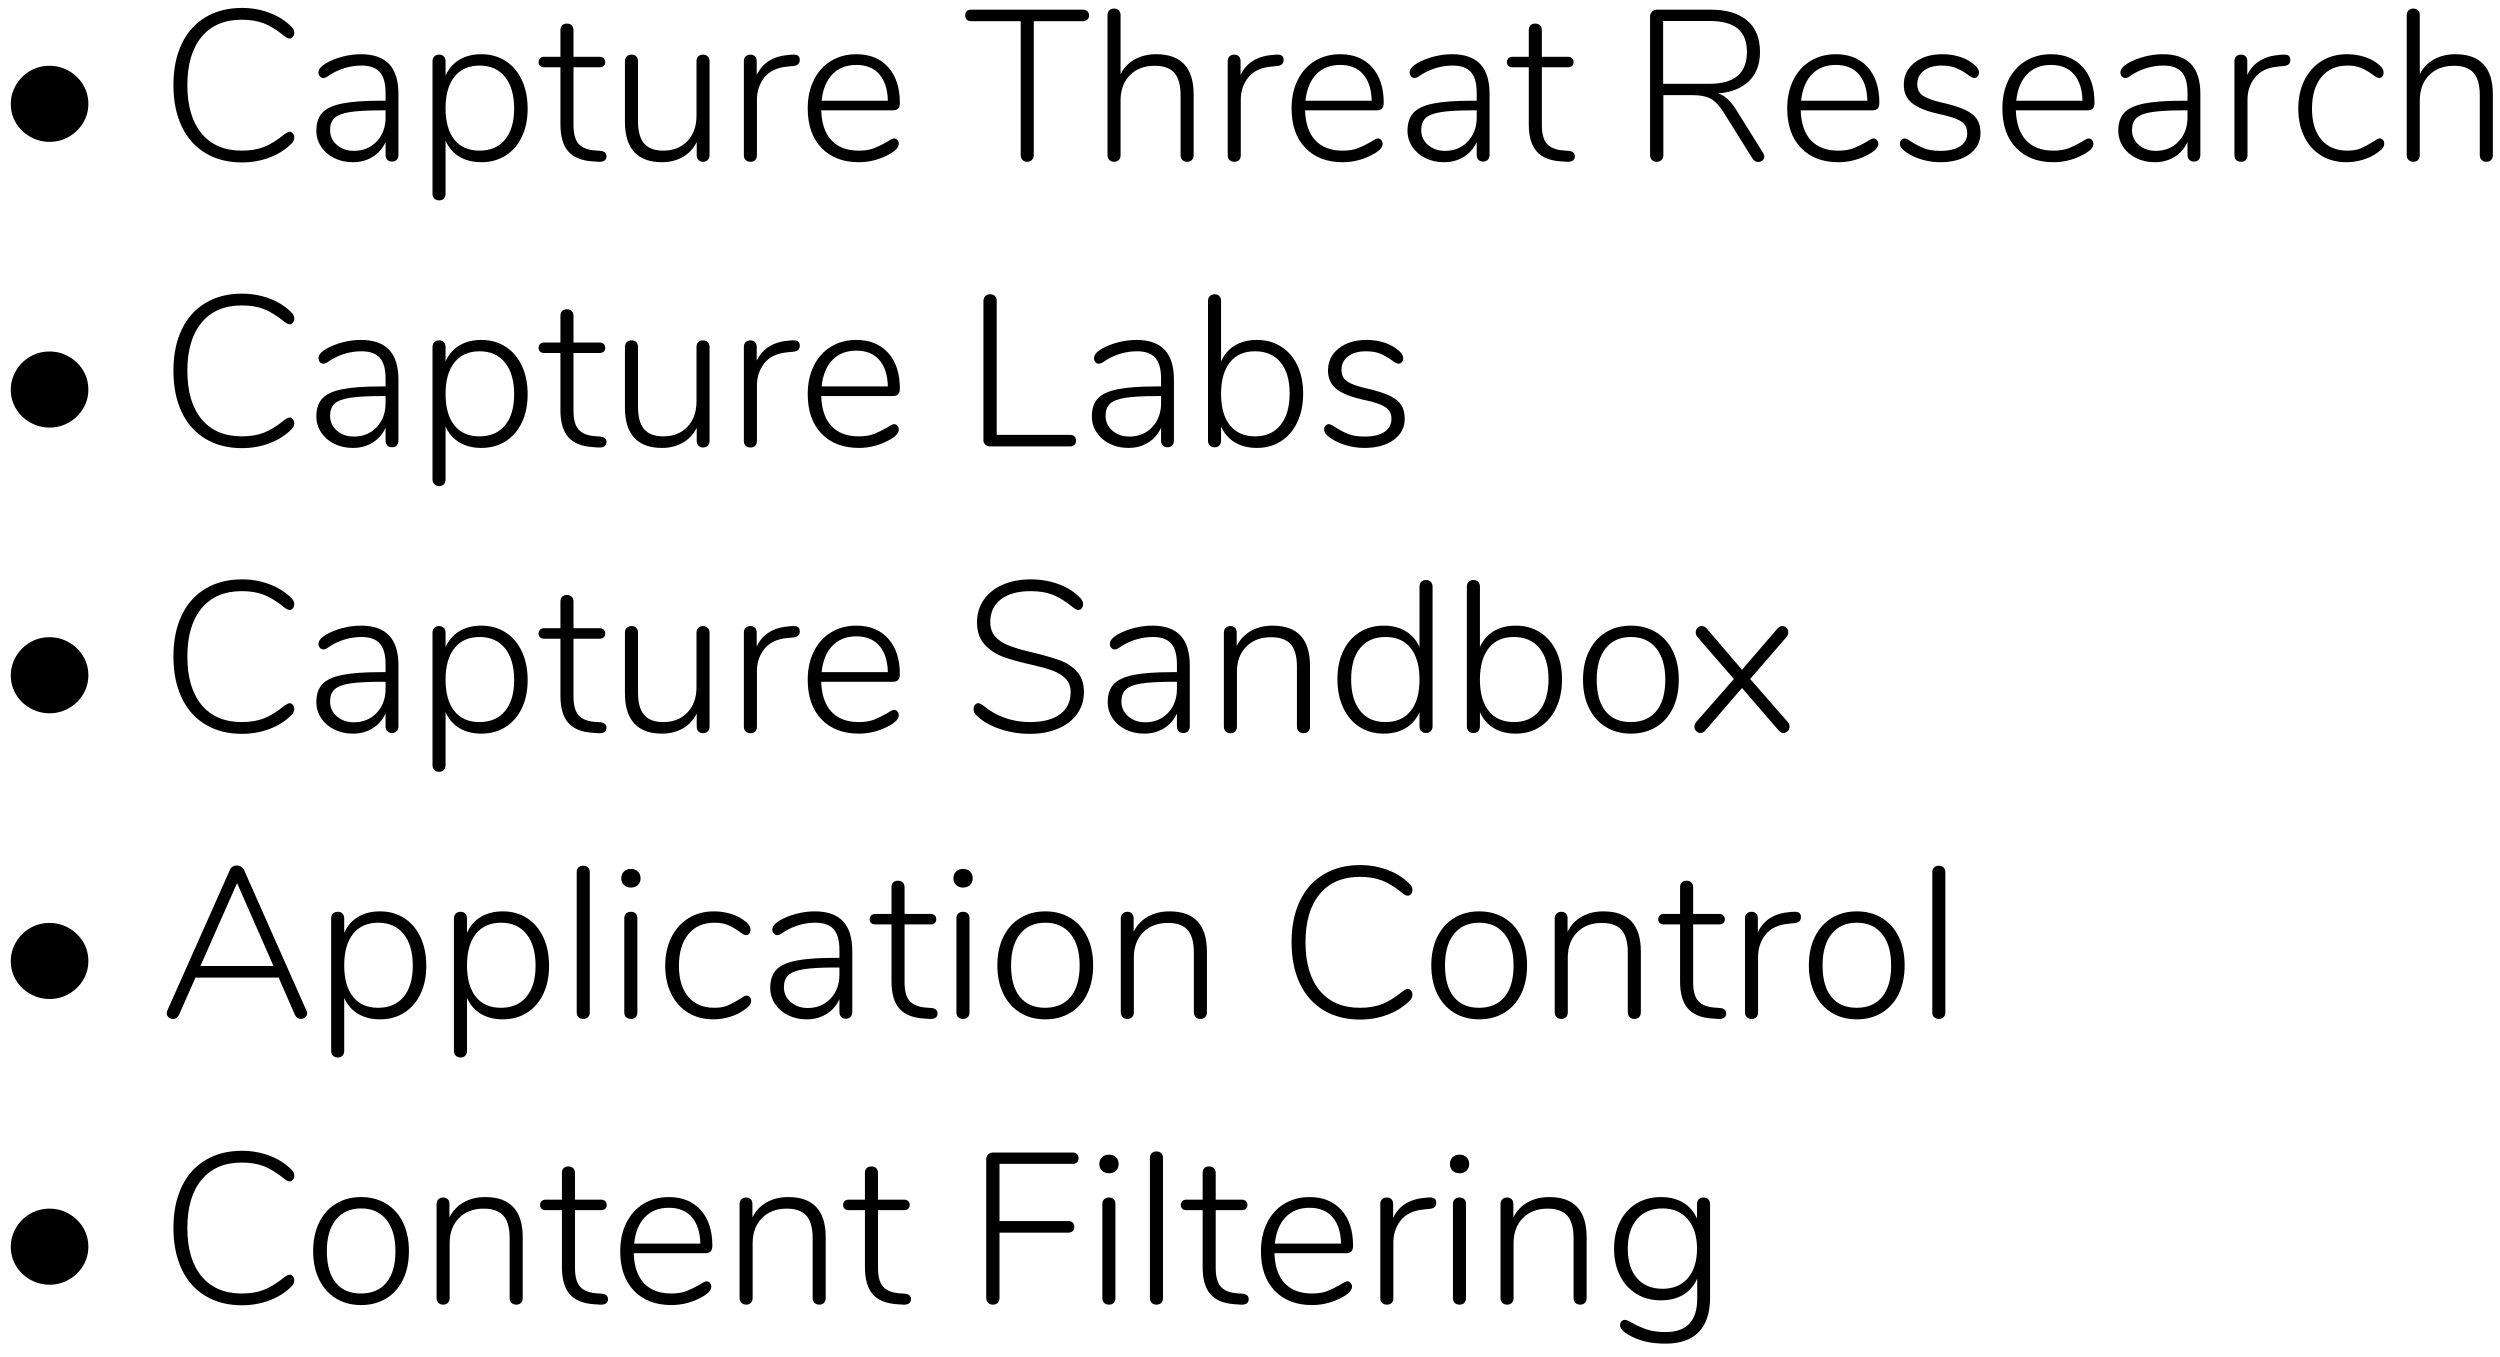 <?xml version="1.0" encoding="UTF-8" standalone="no"?>
<!DOCTYPE svg PUBLIC "-//W3C//DTD SVG 1.1//EN" "http://www.w3.org/Graphics/SVG/1.1/DTD/svg11.dtd">
<svg width="100%" height="100%" viewBox="0 0 140 76" version="1.1" xmlns="http://www.w3.org/2000/svg" xmlns:xlink="http://www.w3.org/1999/xlink" xml:space="preserve" xmlns:serif="http://www.serif.com/" style="fill-rule:evenodd;clip-rule:evenodd;stroke-linejoin:round;stroke-miterlimit:1.414;">
    <g transform="matrix(1,0,0,1,-623,-448)">
        <g id="_--Capture-Threat-Res" serif:id="•-Capture-Threat-Res" transform="matrix(1,0,0,1,43.632,0)">
            <g transform="matrix(1,0,0,1,579,457)">
                <path d="M3.144,-1.056C2.76,-1.056 2.4,-1.15 2.064,-1.338C1.728,-1.526 1.462,-1.782 1.266,-2.106C1.07,-2.43 0.972,-2.788 0.972,-3.18C0.972,-3.548 1.066,-3.896 1.254,-4.224C1.442,-4.552 1.702,-4.816 2.034,-5.016C2.366,-5.216 2.736,-5.316 3.144,-5.316C3.528,-5.316 3.886,-5.222 4.218,-5.034C4.55,-4.846 4.816,-4.59 5.016,-4.266C5.216,-3.942 5.316,-3.58 5.316,-3.18C5.316,-2.796 5.218,-2.442 5.022,-2.118C4.826,-1.794 4.562,-1.536 4.23,-1.344C3.898,-1.152 3.536,-1.056 3.144,-1.056Z" style="fill-rule:nonzero;"/>
                <path d="M13.92,0.096C13.136,0.096 12.454,-0.078 11.874,-0.426C11.294,-0.774 10.85,-1.274 10.542,-1.926C10.234,-2.578 10.08,-3.348 10.08,-4.236C10.08,-5.124 10.234,-5.892 10.542,-6.54C10.85,-7.188 11.294,-7.686 11.874,-8.034C12.454,-8.382 13.136,-8.556 13.92,-8.556C14.456,-8.556 14.966,-8.466 15.45,-8.286C15.934,-8.106 16.344,-7.848 16.68,-7.512C16.792,-7.408 16.848,-7.292 16.848,-7.164C16.848,-7.076 16.822,-7 16.77,-6.936C16.718,-6.872 16.66,-6.84 16.596,-6.84C16.516,-6.84 16.424,-6.88 16.32,-6.96C15.888,-7.312 15.496,-7.556 15.144,-7.692C14.792,-7.828 14.38,-7.896 13.908,-7.896C12.94,-7.896 12.19,-7.576 11.658,-6.936C11.126,-6.296 10.86,-5.396 10.86,-4.236C10.86,-3.068 11.126,-2.164 11.658,-1.524C12.19,-0.884 12.94,-0.564 13.908,-0.564C14.38,-0.564 14.792,-0.632 15.144,-0.768C15.496,-0.904 15.888,-1.148 16.32,-1.5C16.44,-1.58 16.532,-1.62 16.596,-1.62C16.66,-1.62 16.718,-1.588 16.77,-1.524C16.822,-1.46 16.848,-1.384 16.848,-1.296C16.848,-1.168 16.792,-1.052 16.68,-0.948C16.344,-0.612 15.934,-0.354 15.45,-0.174C14.966,0.006 14.456,0.096 13.92,0.096Z" style="fill-rule:nonzero;"/>
                <path d="M20.58,-5.964C21.284,-5.964 21.81,-5.78 22.158,-5.412C22.506,-5.044 22.68,-4.488 22.68,-3.744L22.68,-0.324C22.68,-0.212 22.648,-0.122 22.584,-0.054C22.52,0.014 22.432,0.048 22.32,0.048C22.208,0.048 22.12,0.014 22.056,-0.054C21.992,-0.122 21.96,-0.212 21.96,-0.324L21.96,-1.044C21.792,-0.684 21.548,-0.406 21.228,-0.21C20.908,-0.014 20.54,0.084 20.124,0.084C19.748,0.084 19.404,0.008 19.092,-0.144C18.78,-0.296 18.534,-0.508 18.354,-0.78C18.174,-1.052 18.084,-1.352 18.084,-1.68C18.084,-2.112 18.196,-2.448 18.42,-2.688C18.644,-2.928 19.016,-3.1 19.536,-3.204C20.056,-3.308 20.78,-3.36 21.708,-3.36L21.96,-3.36L21.96,-3.804C21.96,-4.332 21.852,-4.718 21.636,-4.962C21.42,-5.206 21.08,-5.328 20.616,-5.328C20.024,-5.328 19.46,-5.172 18.924,-4.86C18.9,-4.844 18.838,-4.802 18.738,-4.734C18.638,-4.666 18.552,-4.632 18.48,-4.632C18.4,-4.632 18.334,-4.662 18.282,-4.722C18.23,-4.782 18.204,-4.856 18.204,-4.944C18.204,-5.12 18.344,-5.292 18.624,-5.46C18.904,-5.62 19.216,-5.744 19.56,-5.832C19.904,-5.92 20.244,-5.964 20.58,-5.964ZM20.184,-0.552C20.704,-0.552 21.13,-0.728 21.462,-1.08C21.794,-1.432 21.96,-1.88 21.96,-2.424L21.96,-2.82L21.732,-2.82C20.964,-2.82 20.376,-2.788 19.968,-2.724C19.56,-2.66 19.272,-2.55 19.104,-2.394C18.936,-2.238 18.852,-2.012 18.852,-1.716C18.852,-1.38 18.98,-1.102 19.236,-0.882C19.492,-0.662 19.808,-0.552 20.184,-0.552Z" style="fill-rule:nonzero;"/>
                <path d="M27.324,-5.964C27.836,-5.964 28.288,-5.838 28.68,-5.586C29.072,-5.334 29.376,-4.978 29.592,-4.518C29.808,-4.058 29.916,-3.524 29.916,-2.916C29.916,-2.316 29.808,-1.79 29.592,-1.338C29.376,-0.886 29.072,-0.536 28.68,-0.288C28.288,-0.04 27.836,0.084 27.324,0.084C26.852,0.084 26.444,-0.018 26.1,-0.222C25.756,-0.426 25.496,-0.724 25.32,-1.116L25.32,1.848C25.32,1.96 25.288,2.05 25.224,2.118C25.16,2.186 25.072,2.22 24.96,2.22C24.848,2.22 24.758,2.186 24.69,2.118C24.622,2.05 24.588,1.96 24.588,1.848L24.588,-5.568C24.588,-5.68 24.622,-5.77 24.69,-5.838C24.758,-5.906 24.848,-5.94 24.96,-5.94C25.072,-5.94 25.16,-5.906 25.224,-5.838C25.288,-5.77 25.32,-5.68 25.32,-5.568L25.32,-4.764C25.496,-5.156 25.756,-5.454 26.1,-5.658C26.444,-5.862 26.852,-5.964 27.324,-5.964ZM27.216,-0.564C27.832,-0.564 28.31,-0.77 28.65,-1.182C28.99,-1.594 29.16,-2.172 29.16,-2.916C29.16,-3.676 28.99,-4.268 28.65,-4.692C28.31,-5.116 27.836,-5.328 27.228,-5.328C26.62,-5.328 26.15,-5.12 25.818,-4.704C25.486,-4.288 25.32,-3.7 25.32,-2.94C25.32,-2.18 25.484,-1.594 25.812,-1.182C26.14,-0.77 26.608,-0.564 27.216,-0.564Z" style="fill-rule:nonzero;"/>
                <path d="M33.996,-0.552C34.22,-0.528 34.332,-0.424 34.332,-0.24C34.332,-0.144 34.296,-0.068 34.224,-0.012C34.152,0.044 34.036,0.068 33.876,0.06L33.54,0.036C32.932,-0.004 32.482,-0.19 32.19,-0.522C31.898,-0.854 31.752,-1.36 31.752,-2.04L31.752,-5.232L30.84,-5.232C30.744,-5.232 30.668,-5.258 30.612,-5.31C30.556,-5.362 30.528,-5.432 30.528,-5.52C30.528,-5.608 30.556,-5.68 30.612,-5.736C30.668,-5.792 30.744,-5.82 30.84,-5.82L31.752,-5.82L31.752,-7.308C31.752,-7.428 31.784,-7.52 31.848,-7.584C31.912,-7.648 32,-7.68 32.112,-7.68C32.224,-7.68 32.314,-7.648 32.382,-7.584C32.45,-7.52 32.484,-7.428 32.484,-7.308L32.484,-5.82L33.936,-5.82C34.04,-5.82 34.12,-5.792 34.176,-5.736C34.232,-5.68 34.26,-5.608 34.26,-5.52C34.26,-5.432 34.232,-5.362 34.176,-5.31C34.12,-5.258 34.04,-5.232 33.936,-5.232L32.484,-5.232L32.484,-2.004C32.484,-1.508 32.58,-1.154 32.772,-0.942C32.964,-0.73 33.264,-0.608 33.672,-0.576L33.996,-0.552Z" style="fill-rule:nonzero;"/>
                <path d="M39.732,-5.94C39.844,-5.94 39.934,-5.906 40.002,-5.838C40.07,-5.77 40.104,-5.68 40.104,-5.568L40.104,-0.312C40.104,-0.2 40.07,-0.11 40.002,-0.042C39.934,0.026 39.844,0.06 39.732,0.06C39.628,0.06 39.544,0.026 39.48,-0.042C39.416,-0.11 39.384,-0.2 39.384,-0.312L39.384,-1.044C39.2,-0.676 38.938,-0.396 38.598,-0.204C38.258,-0.012 37.872,0.084 37.44,0.084C36.752,0.084 36.234,-0.106 35.886,-0.486C35.538,-0.866 35.364,-1.428 35.364,-2.172L35.364,-5.568C35.364,-5.68 35.398,-5.77 35.466,-5.838C35.534,-5.906 35.624,-5.94 35.736,-5.94C35.848,-5.94 35.936,-5.906 36,-5.838C36.064,-5.77 36.096,-5.68 36.096,-5.568L36.096,-2.22C36.096,-1.652 36.21,-1.234 36.438,-0.966C36.666,-0.698 37.024,-0.564 37.512,-0.564C38.072,-0.564 38.522,-0.742 38.862,-1.098C39.202,-1.454 39.372,-1.928 39.372,-2.52L39.372,-5.568C39.372,-5.68 39.404,-5.77 39.468,-5.838C39.532,-5.906 39.62,-5.94 39.732,-5.94Z" style="fill-rule:nonzero;"/>
                <path d="M44.736,-5.94C44.888,-5.948 44.996,-5.928 45.06,-5.88C45.124,-5.832 45.156,-5.752 45.156,-5.64C45.156,-5.44 45.036,-5.328 44.796,-5.304L44.436,-5.268C43.868,-5.212 43.446,-5.008 43.17,-4.656C42.894,-4.304 42.756,-3.892 42.756,-3.42L42.756,-0.312C42.756,-0.192 42.724,-0.1 42.66,-0.036C42.596,0.028 42.508,0.06 42.396,0.06C42.284,0.06 42.194,0.028 42.126,-0.036C42.058,-0.1 42.024,-0.192 42.024,-0.312L42.024,-5.568C42.024,-5.688 42.058,-5.78 42.126,-5.844C42.194,-5.908 42.284,-5.94 42.396,-5.94C42.5,-5.94 42.584,-5.908 42.648,-5.844C42.712,-5.78 42.744,-5.692 42.744,-5.58L42.744,-4.8C43.072,-5.488 43.68,-5.864 44.568,-5.928L44.736,-5.94Z" style="fill-rule:nonzero;"/>
                <path d="M50.436,-1.248C50.508,-1.248 50.57,-1.218 50.622,-1.158C50.674,-1.098 50.7,-1.028 50.7,-0.948C50.7,-0.772 50.564,-0.6 50.292,-0.432C49.716,-0.088 49.108,0.084 48.468,0.084C47.58,0.084 46.88,-0.184 46.368,-0.72C45.856,-1.256 45.6,-1.992 45.6,-2.928C45.6,-3.528 45.714,-4.058 45.942,-4.518C46.17,-4.978 46.49,-5.334 46.902,-5.586C47.314,-5.838 47.788,-5.964 48.324,-5.964C49.076,-5.964 49.67,-5.722 50.106,-5.238C50.542,-4.754 50.76,-4.088 50.76,-3.24C50.76,-3.096 50.728,-2.99 50.664,-2.922C50.6,-2.854 50.496,-2.82 50.352,-2.82L46.356,-2.82C46.38,-2.084 46.572,-1.524 46.932,-1.14C47.292,-0.756 47.8,-0.564 48.456,-0.564C48.8,-0.564 49.088,-0.61 49.32,-0.702C49.552,-0.794 49.8,-0.916 50.064,-1.068C50.24,-1.188 50.364,-1.248 50.436,-1.248ZM48.324,-5.364C47.764,-5.364 47.316,-5.188 46.98,-4.836C46.644,-4.484 46.444,-3.992 46.38,-3.36L50.088,-3.36C50.072,-4 49.912,-4.494 49.608,-4.842C49.304,-5.19 48.876,-5.364 48.324,-5.364Z" style="fill-rule:nonzero;"/>
                <path d="M57.888,0.06C57.776,0.06 57.688,0.024 57.624,-0.048C57.56,-0.12 57.528,-0.212 57.528,-0.324L57.528,-7.812L54.756,-7.812C54.652,-7.812 54.57,-7.84 54.51,-7.896C54.45,-7.952 54.42,-8.032 54.42,-8.136C54.42,-8.24 54.45,-8.32 54.51,-8.376C54.57,-8.432 54.652,-8.46 54.756,-8.46L61.02,-8.46C61.116,-8.46 61.196,-8.43 61.26,-8.37C61.324,-8.31 61.356,-8.232 61.356,-8.136C61.356,-8.04 61.324,-7.962 61.26,-7.902C61.196,-7.842 61.116,-7.812 61.02,-7.812L58.26,-7.812L58.26,-0.324C58.26,-0.212 58.226,-0.12 58.158,-0.048C58.09,0.024 58,0.06 57.888,0.06Z" style="fill-rule:nonzero;"/>
                <path d="M65.112,-5.964C66.512,-5.964 67.212,-5.212 67.212,-3.708L67.212,-0.312C67.212,-0.2 67.18,-0.11 67.116,-0.042C67.052,0.026 66.964,0.06 66.852,0.06C66.74,0.06 66.65,0.026 66.582,-0.042C66.514,-0.11 66.48,-0.2 66.48,-0.312L66.48,-3.66C66.48,-4.236 66.364,-4.656 66.132,-4.92C65.9,-5.184 65.532,-5.316 65.028,-5.316C64.452,-5.316 63.99,-5.14 63.642,-4.788C63.294,-4.436 63.12,-3.964 63.12,-3.372L63.12,-0.312C63.12,-0.2 63.088,-0.11 63.024,-0.042C62.96,0.026 62.872,0.06 62.76,0.06C62.648,0.06 62.558,0.026 62.49,-0.042C62.422,-0.11 62.388,-0.2 62.388,-0.312L62.388,-8.148C62.388,-8.26 62.422,-8.35 62.49,-8.418C62.558,-8.486 62.648,-8.52 62.76,-8.52C62.872,-8.52 62.96,-8.486 63.024,-8.418C63.088,-8.35 63.12,-8.26 63.12,-8.148L63.12,-4.848C63.304,-5.208 63.57,-5.484 63.918,-5.676C64.266,-5.868 64.664,-5.964 65.112,-5.964Z" style="fill-rule:nonzero;"/>
                <path d="M71.832,-5.94C71.984,-5.948 72.092,-5.928 72.156,-5.88C72.22,-5.832 72.252,-5.752 72.252,-5.64C72.252,-5.44 72.132,-5.328 71.892,-5.304L71.532,-5.268C70.964,-5.212 70.542,-5.008 70.266,-4.656C69.99,-4.304 69.852,-3.892 69.852,-3.42L69.852,-0.312C69.852,-0.192 69.82,-0.1 69.756,-0.036C69.692,0.028 69.604,0.06 69.492,0.06C69.38,0.06 69.29,0.028 69.222,-0.036C69.154,-0.1 69.12,-0.192 69.12,-0.312L69.12,-5.568C69.12,-5.688 69.154,-5.78 69.222,-5.844C69.29,-5.908 69.38,-5.94 69.492,-5.94C69.596,-5.94 69.68,-5.908 69.744,-5.844C69.808,-5.78 69.84,-5.692 69.84,-5.58L69.84,-4.8C70.168,-5.488 70.776,-5.864 71.664,-5.928L71.832,-5.94Z" style="fill-rule:nonzero;"/>
                <path d="M77.532,-1.248C77.604,-1.248 77.666,-1.218 77.718,-1.158C77.77,-1.098 77.796,-1.028 77.796,-0.948C77.796,-0.772 77.66,-0.6 77.388,-0.432C76.812,-0.088 76.204,0.084 75.564,0.084C74.676,0.084 73.976,-0.184 73.464,-0.72C72.952,-1.256 72.696,-1.992 72.696,-2.928C72.696,-3.528 72.81,-4.058 73.038,-4.518C73.266,-4.978 73.586,-5.334 73.998,-5.586C74.41,-5.838 74.884,-5.964 75.42,-5.964C76.172,-5.964 76.766,-5.722 77.202,-5.238C77.638,-4.754 77.856,-4.088 77.856,-3.24C77.856,-3.096 77.824,-2.99 77.76,-2.922C77.696,-2.854 77.592,-2.82 77.448,-2.82L73.452,-2.82C73.476,-2.084 73.668,-1.524 74.028,-1.14C74.388,-0.756 74.896,-0.564 75.552,-0.564C75.896,-0.564 76.184,-0.61 76.416,-0.702C76.648,-0.794 76.896,-0.916 77.16,-1.068C77.336,-1.188 77.46,-1.248 77.532,-1.248ZM75.42,-5.364C74.86,-5.364 74.412,-5.188 74.076,-4.836C73.74,-4.484 73.54,-3.992 73.476,-3.36L77.184,-3.36C77.168,-4 77.008,-4.494 76.704,-4.842C76.4,-5.19 75.972,-5.364 75.42,-5.364Z" style="fill-rule:nonzero;"/>
                <path d="M81.684,-5.964C82.388,-5.964 82.914,-5.78 83.262,-5.412C83.61,-5.044 83.784,-4.488 83.784,-3.744L83.784,-0.324C83.784,-0.212 83.752,-0.122 83.688,-0.054C83.624,0.014 83.536,0.048 83.424,0.048C83.312,0.048 83.224,0.014 83.16,-0.054C83.096,-0.122 83.064,-0.212 83.064,-0.324L83.064,-1.044C82.896,-0.684 82.652,-0.406 82.332,-0.21C82.012,-0.014 81.644,0.084 81.228,0.084C80.852,0.084 80.508,0.008 80.196,-0.144C79.884,-0.296 79.638,-0.508 79.458,-0.78C79.278,-1.052 79.188,-1.352 79.188,-1.68C79.188,-2.112 79.3,-2.448 79.524,-2.688C79.748,-2.928 80.12,-3.1 80.64,-3.204C81.16,-3.308 81.884,-3.36 82.812,-3.36L83.064,-3.36L83.064,-3.804C83.064,-4.332 82.956,-4.718 82.74,-4.962C82.524,-5.206 82.184,-5.328 81.72,-5.328C81.128,-5.328 80.564,-5.172 80.028,-4.86C80.004,-4.844 79.942,-4.802 79.842,-4.734C79.742,-4.666 79.656,-4.632 79.584,-4.632C79.504,-4.632 79.438,-4.662 79.386,-4.722C79.334,-4.782 79.308,-4.856 79.308,-4.944C79.308,-5.12 79.448,-5.292 79.728,-5.46C80.008,-5.62 80.32,-5.744 80.664,-5.832C81.008,-5.92 81.348,-5.964 81.684,-5.964ZM81.288,-0.552C81.808,-0.552 82.234,-0.728 82.566,-1.08C82.898,-1.432 83.064,-1.88 83.064,-2.424L83.064,-2.82L82.836,-2.82C82.068,-2.82 81.48,-2.788 81.072,-2.724C80.664,-2.66 80.376,-2.55 80.208,-2.394C80.04,-2.238 79.956,-2.012 79.956,-1.716C79.956,-1.38 80.084,-1.102 80.34,-0.882C80.596,-0.662 80.912,-0.552 81.288,-0.552Z" style="fill-rule:nonzero;"/>
                <path d="M88.224,-0.552C88.448,-0.528 88.56,-0.424 88.56,-0.24C88.56,-0.144 88.524,-0.068 88.452,-0.012C88.38,0.044 88.264,0.068 88.104,0.06L87.768,0.036C87.16,-0.004 86.71,-0.19 86.418,-0.522C86.126,-0.854 85.98,-1.36 85.98,-2.04L85.98,-5.232L85.068,-5.232C84.972,-5.232 84.896,-5.258 84.84,-5.31C84.784,-5.362 84.756,-5.432 84.756,-5.52C84.756,-5.608 84.784,-5.68 84.84,-5.736C84.896,-5.792 84.972,-5.82 85.068,-5.82L85.98,-5.82L85.98,-7.308C85.98,-7.428 86.012,-7.52 86.076,-7.584C86.14,-7.648 86.228,-7.68 86.34,-7.68C86.452,-7.68 86.542,-7.648 86.61,-7.584C86.678,-7.52 86.712,-7.428 86.712,-7.308L86.712,-5.82L88.164,-5.82C88.268,-5.82 88.348,-5.792 88.404,-5.736C88.46,-5.68 88.488,-5.608 88.488,-5.52C88.488,-5.432 88.46,-5.362 88.404,-5.31C88.348,-5.258 88.268,-5.232 88.164,-5.232L86.712,-5.232L86.712,-2.004C86.712,-1.508 86.808,-1.154 87,-0.942C87.192,-0.73 87.492,-0.608 87.9,-0.576L88.224,-0.552Z" style="fill-rule:nonzero;"/>
                <path d="M99.096,-0.444C99.144,-0.372 99.168,-0.304 99.168,-0.24C99.168,-0.152 99.134,-0.078 99.066,-0.018C98.998,0.042 98.92,0.072 98.832,0.072C98.696,0.072 98.588,0.008 98.508,-0.12L96.888,-2.712C96.656,-3.08 96.418,-3.332 96.174,-3.468C95.93,-3.604 95.592,-3.672 95.16,-3.672L93.516,-3.672L93.516,-0.324C93.516,-0.204 93.482,-0.11 93.414,-0.042C93.346,0.026 93.256,0.06 93.144,0.06C93.032,0.06 92.942,0.026 92.874,-0.042C92.806,-0.11 92.772,-0.204 92.772,-0.324L92.772,-8.088C92.772,-8.192 92.81,-8.28 92.886,-8.352C92.962,-8.424 93.056,-8.46 93.168,-8.46L96.156,-8.46C97.044,-8.46 97.728,-8.258 98.208,-7.854C98.688,-7.45 98.928,-6.86 98.928,-6.084C98.928,-5.404 98.724,-4.864 98.316,-4.464C97.908,-4.064 97.332,-3.832 96.588,-3.768C96.78,-3.704 96.956,-3.598 97.116,-3.45C97.276,-3.302 97.44,-3.096 97.608,-2.832L99.096,-0.444ZM96.108,-4.308C97.5,-4.308 98.196,-4.904 98.196,-6.096C98.196,-6.68 98.024,-7.114 97.68,-7.398C97.336,-7.682 96.812,-7.824 96.108,-7.824L93.504,-7.824L93.504,-4.308L96.108,-4.308Z" style="fill-rule:nonzero;"/>
                <path d="M105.288,-1.248C105.36,-1.248 105.422,-1.218 105.474,-1.158C105.526,-1.098 105.552,-1.028 105.552,-0.948C105.552,-0.772 105.416,-0.6 105.144,-0.432C104.568,-0.088 103.96,0.084 103.32,0.084C102.432,0.084 101.732,-0.184 101.22,-0.72C100.708,-1.256 100.452,-1.992 100.452,-2.928C100.452,-3.528 100.566,-4.058 100.794,-4.518C101.022,-4.978 101.342,-5.334 101.754,-5.586C102.166,-5.838 102.64,-5.964 103.176,-5.964C103.928,-5.964 104.522,-5.722 104.958,-5.238C105.394,-4.754 105.612,-4.088 105.612,-3.24C105.612,-3.096 105.58,-2.99 105.516,-2.922C105.452,-2.854 105.348,-2.82 105.204,-2.82L101.208,-2.82C101.232,-2.084 101.424,-1.524 101.784,-1.14C102.144,-0.756 102.652,-0.564 103.308,-0.564C103.652,-0.564 103.94,-0.61 104.172,-0.702C104.404,-0.794 104.652,-0.916 104.916,-1.068C105.092,-1.188 105.216,-1.248 105.288,-1.248ZM103.176,-5.364C102.616,-5.364 102.168,-5.188 101.832,-4.836C101.496,-4.484 101.296,-3.992 101.232,-3.36L104.94,-3.36C104.924,-4 104.764,-4.494 104.46,-4.842C104.156,-5.19 103.728,-5.364 103.176,-5.364Z" style="fill-rule:nonzero;"/>
                <path d="M109.02,0.084C108.684,0.084 108.354,0.038 108.03,-0.054C107.706,-0.146 107.42,-0.272 107.172,-0.432C107.02,-0.536 106.914,-0.626 106.854,-0.702C106.794,-0.778 106.764,-0.864 106.764,-0.96C106.764,-1.04 106.79,-1.108 106.842,-1.164C106.894,-1.22 106.956,-1.248 107.028,-1.248C107.1,-1.248 107.224,-1.188 107.4,-1.068C107.632,-0.916 107.87,-0.792 108.114,-0.696C108.358,-0.6 108.664,-0.552 109.032,-0.552C109.504,-0.552 109.872,-0.638 110.136,-0.81C110.4,-0.982 110.532,-1.228 110.532,-1.548C110.532,-1.74 110.484,-1.898 110.388,-2.022C110.292,-2.146 110.132,-2.254 109.908,-2.346C109.684,-2.438 109.364,-2.528 108.948,-2.616C108.236,-2.776 107.73,-2.982 107.43,-3.234C107.13,-3.486 106.98,-3.824 106.98,-4.248C106.98,-4.76 107.18,-5.174 107.58,-5.49C107.98,-5.806 108.5,-5.964 109.14,-5.964C109.452,-5.964 109.75,-5.924 110.034,-5.844C110.318,-5.764 110.564,-5.648 110.772,-5.496C111.052,-5.304 111.192,-5.116 111.192,-4.932C111.192,-4.852 111.166,-4.782 111.114,-4.722C111.062,-4.662 111,-4.632 110.928,-4.632C110.848,-4.632 110.724,-4.696 110.556,-4.824C110.34,-4.976 110.126,-5.098 109.914,-5.19C109.702,-5.282 109.432,-5.328 109.104,-5.328C108.688,-5.328 108.356,-5.234 108.108,-5.046C107.86,-4.858 107.736,-4.604 107.736,-4.284C107.736,-4.1 107.778,-3.948 107.862,-3.828C107.946,-3.708 108.09,-3.602 108.294,-3.51C108.498,-3.418 108.792,-3.328 109.176,-3.24C109.728,-3.112 110.152,-2.976 110.448,-2.832C110.744,-2.688 110.956,-2.516 111.084,-2.316C111.212,-2.116 111.276,-1.86 111.276,-1.548C111.276,-1.06 111.07,-0.666 110.658,-0.366C110.246,-0.066 109.7,0.084 109.02,0.084Z" style="fill-rule:nonzero;"/>
                <path d="M117.336,-1.248C117.408,-1.248 117.47,-1.218 117.522,-1.158C117.574,-1.098 117.6,-1.028 117.6,-0.948C117.6,-0.772 117.464,-0.6 117.192,-0.432C116.616,-0.088 116.008,0.084 115.368,0.084C114.48,0.084 113.78,-0.184 113.268,-0.72C112.756,-1.256 112.5,-1.992 112.5,-2.928C112.5,-3.528 112.614,-4.058 112.842,-4.518C113.07,-4.978 113.39,-5.334 113.802,-5.586C114.214,-5.838 114.688,-5.964 115.224,-5.964C115.976,-5.964 116.57,-5.722 117.006,-5.238C117.442,-4.754 117.66,-4.088 117.66,-3.24C117.66,-3.096 117.628,-2.99 117.564,-2.922C117.5,-2.854 117.396,-2.82 117.252,-2.82L113.256,-2.82C113.28,-2.084 113.472,-1.524 113.832,-1.14C114.192,-0.756 114.7,-0.564 115.356,-0.564C115.7,-0.564 115.988,-0.61 116.22,-0.702C116.452,-0.794 116.7,-0.916 116.964,-1.068C117.14,-1.188 117.264,-1.248 117.336,-1.248ZM115.224,-5.364C114.664,-5.364 114.216,-5.188 113.88,-4.836C113.544,-4.484 113.344,-3.992 113.28,-3.36L116.988,-3.36C116.972,-4 116.812,-4.494 116.508,-4.842C116.204,-5.19 115.776,-5.364 115.224,-5.364Z" style="fill-rule:nonzero;"/>
                <path d="M121.488,-5.964C122.192,-5.964 122.718,-5.78 123.066,-5.412C123.414,-5.044 123.588,-4.488 123.588,-3.744L123.588,-0.324C123.588,-0.212 123.556,-0.122 123.492,-0.054C123.428,0.014 123.34,0.048 123.228,0.048C123.116,0.048 123.028,0.014 122.964,-0.054C122.9,-0.122 122.868,-0.212 122.868,-0.324L122.868,-1.044C122.7,-0.684 122.456,-0.406 122.136,-0.21C121.816,-0.014 121.448,0.084 121.032,0.084C120.656,0.084 120.312,0.008 120,-0.144C119.688,-0.296 119.442,-0.508 119.262,-0.78C119.082,-1.052 118.992,-1.352 118.992,-1.68C118.992,-2.112 119.104,-2.448 119.328,-2.688C119.552,-2.928 119.924,-3.1 120.444,-3.204C120.964,-3.308 121.688,-3.36 122.616,-3.36L122.868,-3.36L122.868,-3.804C122.868,-4.332 122.76,-4.718 122.544,-4.962C122.328,-5.206 121.988,-5.328 121.524,-5.328C120.932,-5.328 120.368,-5.172 119.832,-4.86C119.808,-4.844 119.746,-4.802 119.646,-4.734C119.546,-4.666 119.46,-4.632 119.388,-4.632C119.308,-4.632 119.242,-4.662 119.19,-4.722C119.138,-4.782 119.112,-4.856 119.112,-4.944C119.112,-5.12 119.252,-5.292 119.532,-5.46C119.812,-5.62 120.124,-5.744 120.468,-5.832C120.812,-5.92 121.152,-5.964 121.488,-5.964ZM121.092,-0.552C121.612,-0.552 122.038,-0.728 122.37,-1.08C122.702,-1.432 122.868,-1.88 122.868,-2.424L122.868,-2.82L122.64,-2.82C121.872,-2.82 121.284,-2.788 120.876,-2.724C120.468,-2.66 120.18,-2.55 120.012,-2.394C119.844,-2.238 119.76,-2.012 119.76,-1.716C119.76,-1.38 119.888,-1.102 120.144,-0.882C120.4,-0.662 120.716,-0.552 121.092,-0.552Z" style="fill-rule:nonzero;"/>
                <path d="M128.208,-5.94C128.36,-5.948 128.468,-5.928 128.532,-5.88C128.596,-5.832 128.628,-5.752 128.628,-5.64C128.628,-5.44 128.508,-5.328 128.268,-5.304L127.908,-5.268C127.34,-5.212 126.918,-5.008 126.642,-4.656C126.366,-4.304 126.228,-3.892 126.228,-3.42L126.228,-0.312C126.228,-0.192 126.196,-0.1 126.132,-0.036C126.068,0.028 125.98,0.06 125.868,0.06C125.756,0.06 125.666,0.028 125.598,-0.036C125.53,-0.1 125.496,-0.192 125.496,-0.312L125.496,-5.568C125.496,-5.688 125.53,-5.78 125.598,-5.844C125.666,-5.908 125.756,-5.94 125.868,-5.94C125.972,-5.94 126.056,-5.908 126.12,-5.844C126.184,-5.78 126.216,-5.692 126.216,-5.58L126.216,-4.8C126.544,-5.488 127.152,-5.864 128.04,-5.928L128.208,-5.94Z" style="fill-rule:nonzero;"/>
                <path d="M131.772,0.084C131.236,0.084 130.764,-0.04 130.356,-0.288C129.948,-0.536 129.632,-0.888 129.408,-1.344C129.184,-1.8 129.072,-2.324 129.072,-2.916C129.072,-3.516 129.186,-4.046 129.414,-4.506C129.642,-4.966 129.962,-5.324 130.374,-5.58C130.786,-5.836 131.26,-5.964 131.796,-5.964C132.1,-5.964 132.396,-5.924 132.684,-5.844C132.972,-5.764 133.228,-5.644 133.452,-5.484C133.596,-5.38 133.698,-5.286 133.758,-5.202C133.818,-5.118 133.848,-5.028 133.848,-4.932C133.848,-4.844 133.824,-4.772 133.776,-4.716C133.728,-4.66 133.668,-4.632 133.596,-4.632C133.516,-4.632 133.388,-4.7 133.212,-4.836C133.004,-4.988 132.796,-5.108 132.588,-5.196C132.38,-5.284 132.128,-5.328 131.832,-5.328C131.208,-5.328 130.72,-5.114 130.368,-4.686C130.016,-4.258 129.84,-3.668 129.84,-2.916C129.84,-2.172 130.014,-1.594 130.362,-1.182C130.71,-0.77 131.196,-0.564 131.82,-0.564C132.124,-0.564 132.378,-0.608 132.582,-0.696C132.786,-0.784 133.008,-0.904 133.248,-1.056C133.32,-1.104 133.39,-1.148 133.458,-1.188C133.526,-1.228 133.58,-1.248 133.62,-1.248C133.7,-1.248 133.764,-1.22 133.812,-1.164C133.86,-1.108 133.884,-1.04 133.884,-0.96C133.884,-0.864 133.856,-0.78 133.8,-0.708C133.744,-0.636 133.636,-0.544 133.476,-0.432C133.26,-0.272 132.998,-0.146 132.69,-0.054C132.382,0.038 132.076,0.084 131.772,0.084Z" style="fill-rule:nonzero;"/>
                <path d="M137.868,-5.964C139.268,-5.964 139.968,-5.212 139.968,-3.708L139.968,-0.312C139.968,-0.2 139.936,-0.11 139.872,-0.042C139.808,0.026 139.72,0.06 139.608,0.06C139.496,0.06 139.406,0.026 139.338,-0.042C139.27,-0.11 139.236,-0.2 139.236,-0.312L139.236,-3.66C139.236,-4.236 139.12,-4.656 138.888,-4.92C138.656,-5.184 138.288,-5.316 137.784,-5.316C137.208,-5.316 136.746,-5.14 136.398,-4.788C136.05,-4.436 135.876,-3.964 135.876,-3.372L135.876,-0.312C135.876,-0.2 135.844,-0.11 135.78,-0.042C135.716,0.026 135.628,0.06 135.516,0.06C135.404,0.06 135.314,0.026 135.246,-0.042C135.178,-0.11 135.144,-0.2 135.144,-0.312L135.144,-8.148C135.144,-8.26 135.178,-8.35 135.246,-8.418C135.314,-8.486 135.404,-8.52 135.516,-8.52C135.628,-8.52 135.716,-8.486 135.78,-8.418C135.844,-8.35 135.876,-8.26 135.876,-8.148L135.876,-4.848C136.06,-5.208 136.326,-5.484 136.674,-5.676C137.022,-5.868 137.42,-5.964 137.868,-5.964Z" style="fill-rule:nonzero;"/>
            </g>
            <g transform="matrix(1,0,0,1,579,473)">
                <path d="M3.144,-1.056C2.76,-1.056 2.4,-1.15 2.064,-1.338C1.728,-1.526 1.462,-1.782 1.266,-2.106C1.07,-2.43 0.972,-2.788 0.972,-3.18C0.972,-3.548 1.066,-3.896 1.254,-4.224C1.442,-4.552 1.702,-4.816 2.034,-5.016C2.366,-5.216 2.736,-5.316 3.144,-5.316C3.528,-5.316 3.886,-5.222 4.218,-5.034C4.55,-4.846 4.816,-4.59 5.016,-4.266C5.216,-3.942 5.316,-3.58 5.316,-3.18C5.316,-2.796 5.218,-2.442 5.022,-2.118C4.826,-1.794 4.562,-1.536 4.23,-1.344C3.898,-1.152 3.536,-1.056 3.144,-1.056Z" style="fill-rule:nonzero;"/>
                <path d="M13.92,0.096C13.136,0.096 12.454,-0.078 11.874,-0.426C11.294,-0.774 10.85,-1.274 10.542,-1.926C10.234,-2.578 10.08,-3.348 10.08,-4.236C10.08,-5.124 10.234,-5.892 10.542,-6.54C10.85,-7.188 11.294,-7.686 11.874,-8.034C12.454,-8.382 13.136,-8.556 13.92,-8.556C14.456,-8.556 14.966,-8.466 15.45,-8.286C15.934,-8.106 16.344,-7.848 16.68,-7.512C16.792,-7.408 16.848,-7.292 16.848,-7.164C16.848,-7.076 16.822,-7 16.77,-6.936C16.718,-6.872 16.66,-6.84 16.596,-6.84C16.516,-6.84 16.424,-6.88 16.32,-6.96C15.888,-7.312 15.496,-7.556 15.144,-7.692C14.792,-7.828 14.38,-7.896 13.908,-7.896C12.94,-7.896 12.19,-7.576 11.658,-6.936C11.126,-6.296 10.86,-5.396 10.86,-4.236C10.86,-3.068 11.126,-2.164 11.658,-1.524C12.19,-0.884 12.94,-0.564 13.908,-0.564C14.38,-0.564 14.792,-0.632 15.144,-0.768C15.496,-0.904 15.888,-1.148 16.32,-1.5C16.44,-1.58 16.532,-1.62 16.596,-1.62C16.66,-1.62 16.718,-1.588 16.77,-1.524C16.822,-1.46 16.848,-1.384 16.848,-1.296C16.848,-1.168 16.792,-1.052 16.68,-0.948C16.344,-0.612 15.934,-0.354 15.45,-0.174C14.966,0.006 14.456,0.096 13.92,0.096Z" style="fill-rule:nonzero;"/>
                <path d="M20.58,-5.964C21.284,-5.964 21.81,-5.78 22.158,-5.412C22.506,-5.044 22.68,-4.488 22.68,-3.744L22.68,-0.324C22.68,-0.212 22.648,-0.122 22.584,-0.054C22.52,0.014 22.432,0.048 22.32,0.048C22.208,0.048 22.12,0.014 22.056,-0.054C21.992,-0.122 21.96,-0.212 21.96,-0.324L21.96,-1.044C21.792,-0.684 21.548,-0.406 21.228,-0.21C20.908,-0.014 20.54,0.084 20.124,0.084C19.748,0.084 19.404,0.008 19.092,-0.144C18.78,-0.296 18.534,-0.508 18.354,-0.78C18.174,-1.052 18.084,-1.352 18.084,-1.68C18.084,-2.112 18.196,-2.448 18.42,-2.688C18.644,-2.928 19.016,-3.1 19.536,-3.204C20.056,-3.308 20.78,-3.36 21.708,-3.36L21.96,-3.36L21.96,-3.804C21.96,-4.332 21.852,-4.718 21.636,-4.962C21.42,-5.206 21.08,-5.328 20.616,-5.328C20.024,-5.328 19.46,-5.172 18.924,-4.86C18.9,-4.844 18.838,-4.802 18.738,-4.734C18.638,-4.666 18.552,-4.632 18.48,-4.632C18.4,-4.632 18.334,-4.662 18.282,-4.722C18.23,-4.782 18.204,-4.856 18.204,-4.944C18.204,-5.12 18.344,-5.292 18.624,-5.46C18.904,-5.62 19.216,-5.744 19.56,-5.832C19.904,-5.92 20.244,-5.964 20.58,-5.964ZM20.184,-0.552C20.704,-0.552 21.13,-0.728 21.462,-1.08C21.794,-1.432 21.96,-1.88 21.96,-2.424L21.96,-2.82L21.732,-2.82C20.964,-2.82 20.376,-2.788 19.968,-2.724C19.56,-2.66 19.272,-2.55 19.104,-2.394C18.936,-2.238 18.852,-2.012 18.852,-1.716C18.852,-1.38 18.98,-1.102 19.236,-0.882C19.492,-0.662 19.808,-0.552 20.184,-0.552Z" style="fill-rule:nonzero;"/>
                <path d="M27.324,-5.964C27.836,-5.964 28.288,-5.838 28.68,-5.586C29.072,-5.334 29.376,-4.978 29.592,-4.518C29.808,-4.058 29.916,-3.524 29.916,-2.916C29.916,-2.316 29.808,-1.79 29.592,-1.338C29.376,-0.886 29.072,-0.536 28.68,-0.288C28.288,-0.04 27.836,0.084 27.324,0.084C26.852,0.084 26.444,-0.018 26.1,-0.222C25.756,-0.426 25.496,-0.724 25.32,-1.116L25.32,1.848C25.32,1.96 25.288,2.05 25.224,2.118C25.16,2.186 25.072,2.22 24.96,2.22C24.848,2.22 24.758,2.186 24.69,2.118C24.622,2.05 24.588,1.96 24.588,1.848L24.588,-5.568C24.588,-5.68 24.622,-5.77 24.69,-5.838C24.758,-5.906 24.848,-5.94 24.96,-5.94C25.072,-5.94 25.16,-5.906 25.224,-5.838C25.288,-5.77 25.32,-5.68 25.32,-5.568L25.32,-4.764C25.496,-5.156 25.756,-5.454 26.1,-5.658C26.444,-5.862 26.852,-5.964 27.324,-5.964ZM27.216,-0.564C27.832,-0.564 28.31,-0.77 28.65,-1.182C28.99,-1.594 29.16,-2.172 29.16,-2.916C29.16,-3.676 28.99,-4.268 28.65,-4.692C28.31,-5.116 27.836,-5.328 27.228,-5.328C26.62,-5.328 26.15,-5.12 25.818,-4.704C25.486,-4.288 25.32,-3.7 25.32,-2.94C25.32,-2.18 25.484,-1.594 25.812,-1.182C26.14,-0.77 26.608,-0.564 27.216,-0.564Z" style="fill-rule:nonzero;"/>
                <path d="M33.996,-0.552C34.22,-0.528 34.332,-0.424 34.332,-0.24C34.332,-0.144 34.296,-0.068 34.224,-0.012C34.152,0.044 34.036,0.068 33.876,0.06L33.54,0.036C32.932,-0.004 32.482,-0.19 32.19,-0.522C31.898,-0.854 31.752,-1.36 31.752,-2.04L31.752,-5.232L30.84,-5.232C30.744,-5.232 30.668,-5.258 30.612,-5.31C30.556,-5.362 30.528,-5.432 30.528,-5.52C30.528,-5.608 30.556,-5.68 30.612,-5.736C30.668,-5.792 30.744,-5.82 30.84,-5.82L31.752,-5.82L31.752,-7.308C31.752,-7.428 31.784,-7.52 31.848,-7.584C31.912,-7.648 32,-7.68 32.112,-7.68C32.224,-7.68 32.314,-7.648 32.382,-7.584C32.45,-7.52 32.484,-7.428 32.484,-7.308L32.484,-5.82L33.936,-5.82C34.04,-5.82 34.12,-5.792 34.176,-5.736C34.232,-5.68 34.26,-5.608 34.26,-5.52C34.26,-5.432 34.232,-5.362 34.176,-5.31C34.12,-5.258 34.04,-5.232 33.936,-5.232L32.484,-5.232L32.484,-2.004C32.484,-1.508 32.58,-1.154 32.772,-0.942C32.964,-0.73 33.264,-0.608 33.672,-0.576L33.996,-0.552Z" style="fill-rule:nonzero;"/>
                <path d="M39.732,-5.94C39.844,-5.94 39.934,-5.906 40.002,-5.838C40.07,-5.77 40.104,-5.68 40.104,-5.568L40.104,-0.312C40.104,-0.2 40.07,-0.11 40.002,-0.042C39.934,0.026 39.844,0.06 39.732,0.06C39.628,0.06 39.544,0.026 39.48,-0.042C39.416,-0.11 39.384,-0.2 39.384,-0.312L39.384,-1.044C39.2,-0.676 38.938,-0.396 38.598,-0.204C38.258,-0.012 37.872,0.084 37.44,0.084C36.752,0.084 36.234,-0.106 35.886,-0.486C35.538,-0.866 35.364,-1.428 35.364,-2.172L35.364,-5.568C35.364,-5.68 35.398,-5.77 35.466,-5.838C35.534,-5.906 35.624,-5.94 35.736,-5.94C35.848,-5.94 35.936,-5.906 36,-5.838C36.064,-5.77 36.096,-5.68 36.096,-5.568L36.096,-2.22C36.096,-1.652 36.21,-1.234 36.438,-0.966C36.666,-0.698 37.024,-0.564 37.512,-0.564C38.072,-0.564 38.522,-0.742 38.862,-1.098C39.202,-1.454 39.372,-1.928 39.372,-2.52L39.372,-5.568C39.372,-5.68 39.404,-5.77 39.468,-5.838C39.532,-5.906 39.62,-5.94 39.732,-5.94Z" style="fill-rule:nonzero;"/>
                <path d="M44.736,-5.94C44.888,-5.948 44.996,-5.928 45.06,-5.88C45.124,-5.832 45.156,-5.752 45.156,-5.64C45.156,-5.44 45.036,-5.328 44.796,-5.304L44.436,-5.268C43.868,-5.212 43.446,-5.008 43.17,-4.656C42.894,-4.304 42.756,-3.892 42.756,-3.42L42.756,-0.312C42.756,-0.192 42.724,-0.1 42.66,-0.036C42.596,0.028 42.508,0.06 42.396,0.06C42.284,0.06 42.194,0.028 42.126,-0.036C42.058,-0.1 42.024,-0.192 42.024,-0.312L42.024,-5.568C42.024,-5.688 42.058,-5.78 42.126,-5.844C42.194,-5.908 42.284,-5.94 42.396,-5.94C42.5,-5.94 42.584,-5.908 42.648,-5.844C42.712,-5.78 42.744,-5.692 42.744,-5.58L42.744,-4.8C43.072,-5.488 43.68,-5.864 44.568,-5.928L44.736,-5.94Z" style="fill-rule:nonzero;"/>
                <path d="M50.436,-1.248C50.508,-1.248 50.57,-1.218 50.622,-1.158C50.674,-1.098 50.7,-1.028 50.7,-0.948C50.7,-0.772 50.564,-0.6 50.292,-0.432C49.716,-0.088 49.108,0.084 48.468,0.084C47.58,0.084 46.88,-0.184 46.368,-0.72C45.856,-1.256 45.6,-1.992 45.6,-2.928C45.6,-3.528 45.714,-4.058 45.942,-4.518C46.17,-4.978 46.49,-5.334 46.902,-5.586C47.314,-5.838 47.788,-5.964 48.324,-5.964C49.076,-5.964 49.67,-5.722 50.106,-5.238C50.542,-4.754 50.76,-4.088 50.76,-3.24C50.76,-3.096 50.728,-2.99 50.664,-2.922C50.6,-2.854 50.496,-2.82 50.352,-2.82L46.356,-2.82C46.38,-2.084 46.572,-1.524 46.932,-1.14C47.292,-0.756 47.8,-0.564 48.456,-0.564C48.8,-0.564 49.088,-0.61 49.32,-0.702C49.552,-0.794 49.8,-0.916 50.064,-1.068C50.24,-1.188 50.364,-1.248 50.436,-1.248ZM48.324,-5.364C47.764,-5.364 47.316,-5.188 46.98,-4.836C46.644,-4.484 46.444,-3.992 46.38,-3.36L50.088,-3.36C50.072,-4 49.912,-4.494 49.608,-4.842C49.304,-5.19 48.876,-5.364 48.324,-5.364Z" style="fill-rule:nonzero;"/>
                <path d="M55.824,0C55.72,0 55.63,-0.032 55.554,-0.096C55.478,-0.16 55.44,-0.24 55.44,-0.336L55.44,-8.136C55.44,-8.248 55.474,-8.34 55.542,-8.412C55.61,-8.484 55.7,-8.52 55.812,-8.52C55.932,-8.52 56.024,-8.486 56.088,-8.418C56.152,-8.35 56.184,-8.256 56.184,-8.136L56.184,-0.648L60.288,-0.648C60.392,-0.648 60.474,-0.62 60.534,-0.564C60.594,-0.508 60.624,-0.428 60.624,-0.324C60.624,-0.22 60.594,-0.14 60.534,-0.084C60.474,-0.028 60.392,0 60.288,0L55.824,0Z" style="fill-rule:nonzero;"/>
                <path d="M64.008,-5.964C64.712,-5.964 65.238,-5.78 65.586,-5.412C65.934,-5.044 66.108,-4.488 66.108,-3.744L66.108,-0.324C66.108,-0.212 66.076,-0.122 66.012,-0.054C65.948,0.014 65.86,0.048 65.748,0.048C65.636,0.048 65.548,0.014 65.484,-0.054C65.42,-0.122 65.388,-0.212 65.388,-0.324L65.388,-1.044C65.22,-0.684 64.976,-0.406 64.656,-0.21C64.336,-0.014 63.968,0.084 63.552,0.084C63.176,0.084 62.832,0.008 62.52,-0.144C62.208,-0.296 61.962,-0.508 61.782,-0.78C61.602,-1.052 61.512,-1.352 61.512,-1.68C61.512,-2.112 61.624,-2.448 61.848,-2.688C62.072,-2.928 62.444,-3.1 62.964,-3.204C63.484,-3.308 64.208,-3.36 65.136,-3.36L65.388,-3.36L65.388,-3.804C65.388,-4.332 65.28,-4.718 65.064,-4.962C64.848,-5.206 64.508,-5.328 64.044,-5.328C63.452,-5.328 62.888,-5.172 62.352,-4.86C62.328,-4.844 62.266,-4.802 62.166,-4.734C62.066,-4.666 61.98,-4.632 61.908,-4.632C61.828,-4.632 61.762,-4.662 61.71,-4.722C61.658,-4.782 61.632,-4.856 61.632,-4.944C61.632,-5.12 61.772,-5.292 62.052,-5.46C62.332,-5.62 62.644,-5.744 62.988,-5.832C63.332,-5.92 63.672,-5.964 64.008,-5.964ZM63.612,-0.552C64.132,-0.552 64.558,-0.728 64.89,-1.08C65.222,-1.432 65.388,-1.88 65.388,-2.424L65.388,-2.82L65.16,-2.82C64.392,-2.82 63.804,-2.788 63.396,-2.724C62.988,-2.66 62.7,-2.55 62.532,-2.394C62.364,-2.238 62.28,-2.012 62.28,-1.716C62.28,-1.38 62.408,-1.102 62.664,-0.882C62.92,-0.662 63.236,-0.552 63.612,-0.552Z" style="fill-rule:nonzero;"/>
                <path d="M70.752,-5.964C71.264,-5.964 71.716,-5.84 72.108,-5.592C72.5,-5.344 72.804,-4.994 73.02,-4.542C73.236,-4.09 73.344,-3.564 73.344,-2.964C73.344,-2.356 73.236,-1.822 73.02,-1.362C72.804,-0.902 72.5,-0.546 72.108,-0.294C71.716,-0.042 71.264,0.084 70.752,0.084C70.28,0.084 69.872,-0.018 69.528,-0.222C69.184,-0.426 68.924,-0.724 68.748,-1.116L68.748,-0.324C68.748,-0.212 68.716,-0.122 68.652,-0.054C68.588,0.014 68.5,0.048 68.388,0.048C68.276,0.048 68.186,0.014 68.118,-0.054C68.05,-0.122 68.016,-0.212 68.016,-0.324L68.016,-8.148C68.016,-8.26 68.05,-8.35 68.118,-8.418C68.186,-8.486 68.276,-8.52 68.388,-8.52C68.5,-8.52 68.588,-8.486 68.652,-8.418C68.716,-8.35 68.748,-8.26 68.748,-8.148L68.748,-4.764C68.924,-5.156 69.184,-5.454 69.528,-5.658C69.872,-5.862 70.28,-5.964 70.752,-5.964ZM70.656,-0.564C71.264,-0.564 71.738,-0.776 72.078,-1.2C72.418,-1.624 72.588,-2.212 72.588,-2.964C72.588,-3.716 72.418,-4.298 72.078,-4.71C71.738,-5.122 71.26,-5.328 70.644,-5.328C70.036,-5.328 69.568,-5.12 69.24,-4.704C68.912,-4.288 68.748,-3.7 68.748,-2.94C68.748,-2.18 68.914,-1.594 69.246,-1.182C69.578,-0.77 70.048,-0.564 70.656,-0.564Z" style="fill-rule:nonzero;"/>
                <path d="M76.776,0.084C76.44,0.084 76.11,0.038 75.786,-0.054C75.462,-0.146 75.176,-0.272 74.928,-0.432C74.776,-0.536 74.67,-0.626 74.61,-0.702C74.55,-0.778 74.52,-0.864 74.52,-0.96C74.52,-1.04 74.546,-1.108 74.598,-1.164C74.65,-1.22 74.712,-1.248 74.784,-1.248C74.856,-1.248 74.98,-1.188 75.156,-1.068C75.388,-0.916 75.626,-0.792 75.87,-0.696C76.114,-0.6 76.42,-0.552 76.788,-0.552C77.26,-0.552 77.628,-0.638 77.892,-0.81C78.156,-0.982 78.288,-1.228 78.288,-1.548C78.288,-1.74 78.24,-1.898 78.144,-2.022C78.048,-2.146 77.888,-2.254 77.664,-2.346C77.44,-2.438 77.12,-2.528 76.704,-2.616C75.992,-2.776 75.486,-2.982 75.186,-3.234C74.886,-3.486 74.736,-3.824 74.736,-4.248C74.736,-4.76 74.936,-5.174 75.336,-5.49C75.736,-5.806 76.256,-5.964 76.896,-5.964C77.208,-5.964 77.506,-5.924 77.79,-5.844C78.074,-5.764 78.32,-5.648 78.528,-5.496C78.808,-5.304 78.948,-5.116 78.948,-4.932C78.948,-4.852 78.922,-4.782 78.87,-4.722C78.818,-4.662 78.756,-4.632 78.684,-4.632C78.604,-4.632 78.48,-4.696 78.312,-4.824C78.096,-4.976 77.882,-5.098 77.67,-5.19C77.458,-5.282 77.188,-5.328 76.86,-5.328C76.444,-5.328 76.112,-5.234 75.864,-5.046C75.616,-4.858 75.492,-4.604 75.492,-4.284C75.492,-4.1 75.534,-3.948 75.618,-3.828C75.702,-3.708 75.846,-3.602 76.05,-3.51C76.254,-3.418 76.548,-3.328 76.932,-3.24C77.484,-3.112 77.908,-2.976 78.204,-2.832C78.5,-2.688 78.712,-2.516 78.84,-2.316C78.968,-2.116 79.032,-1.86 79.032,-1.548C79.032,-1.06 78.826,-0.666 78.414,-0.366C78.002,-0.066 77.456,0.084 76.776,0.084Z" style="fill-rule:nonzero;"/>
            </g>
            <g transform="matrix(1,0,0,1,579,489)">
                <path d="M3.144,-1.056C2.76,-1.056 2.4,-1.15 2.064,-1.338C1.728,-1.526 1.462,-1.782 1.266,-2.106C1.07,-2.43 0.972,-2.788 0.972,-3.18C0.972,-3.548 1.066,-3.896 1.254,-4.224C1.442,-4.552 1.702,-4.816 2.034,-5.016C2.366,-5.216 2.736,-5.316 3.144,-5.316C3.528,-5.316 3.886,-5.222 4.218,-5.034C4.55,-4.846 4.816,-4.59 5.016,-4.266C5.216,-3.942 5.316,-3.58 5.316,-3.18C5.316,-2.796 5.218,-2.442 5.022,-2.118C4.826,-1.794 4.562,-1.536 4.23,-1.344C3.898,-1.152 3.536,-1.056 3.144,-1.056Z" style="fill-rule:nonzero;"/>
                <path d="M13.92,0.096C13.136,0.096 12.454,-0.078 11.874,-0.426C11.294,-0.774 10.85,-1.274 10.542,-1.926C10.234,-2.578 10.08,-3.348 10.08,-4.236C10.08,-5.124 10.234,-5.892 10.542,-6.54C10.85,-7.188 11.294,-7.686 11.874,-8.034C12.454,-8.382 13.136,-8.556 13.92,-8.556C14.456,-8.556 14.966,-8.466 15.45,-8.286C15.934,-8.106 16.344,-7.848 16.68,-7.512C16.792,-7.408 16.848,-7.292 16.848,-7.164C16.848,-7.076 16.822,-7 16.77,-6.936C16.718,-6.872 16.66,-6.84 16.596,-6.84C16.516,-6.84 16.424,-6.88 16.32,-6.96C15.888,-7.312 15.496,-7.556 15.144,-7.692C14.792,-7.828 14.38,-7.896 13.908,-7.896C12.94,-7.896 12.19,-7.576 11.658,-6.936C11.126,-6.296 10.86,-5.396 10.86,-4.236C10.86,-3.068 11.126,-2.164 11.658,-1.524C12.19,-0.884 12.94,-0.564 13.908,-0.564C14.38,-0.564 14.792,-0.632 15.144,-0.768C15.496,-0.904 15.888,-1.148 16.32,-1.5C16.44,-1.58 16.532,-1.62 16.596,-1.62C16.66,-1.62 16.718,-1.588 16.77,-1.524C16.822,-1.46 16.848,-1.384 16.848,-1.296C16.848,-1.168 16.792,-1.052 16.68,-0.948C16.344,-0.612 15.934,-0.354 15.45,-0.174C14.966,0.006 14.456,0.096 13.92,0.096Z" style="fill-rule:nonzero;"/>
                <path d="M20.58,-5.964C21.284,-5.964 21.81,-5.78 22.158,-5.412C22.506,-5.044 22.68,-4.488 22.68,-3.744L22.68,-0.324C22.68,-0.212 22.648,-0.122 22.584,-0.054C22.52,0.014 22.432,0.048 22.32,0.048C22.208,0.048 22.12,0.014 22.056,-0.054C21.992,-0.122 21.96,-0.212 21.96,-0.324L21.96,-1.044C21.792,-0.684 21.548,-0.406 21.228,-0.21C20.908,-0.014 20.54,0.084 20.124,0.084C19.748,0.084 19.404,0.008 19.092,-0.144C18.78,-0.296 18.534,-0.508 18.354,-0.78C18.174,-1.052 18.084,-1.352 18.084,-1.68C18.084,-2.112 18.196,-2.448 18.42,-2.688C18.644,-2.928 19.016,-3.1 19.536,-3.204C20.056,-3.308 20.78,-3.36 21.708,-3.36L21.96,-3.36L21.96,-3.804C21.96,-4.332 21.852,-4.718 21.636,-4.962C21.42,-5.206 21.08,-5.328 20.616,-5.328C20.024,-5.328 19.46,-5.172 18.924,-4.86C18.9,-4.844 18.838,-4.802 18.738,-4.734C18.638,-4.666 18.552,-4.632 18.48,-4.632C18.4,-4.632 18.334,-4.662 18.282,-4.722C18.23,-4.782 18.204,-4.856 18.204,-4.944C18.204,-5.12 18.344,-5.292 18.624,-5.46C18.904,-5.62 19.216,-5.744 19.56,-5.832C19.904,-5.92 20.244,-5.964 20.58,-5.964ZM20.184,-0.552C20.704,-0.552 21.13,-0.728 21.462,-1.08C21.794,-1.432 21.96,-1.88 21.96,-2.424L21.96,-2.82L21.732,-2.82C20.964,-2.82 20.376,-2.788 19.968,-2.724C19.56,-2.66 19.272,-2.55 19.104,-2.394C18.936,-2.238 18.852,-2.012 18.852,-1.716C18.852,-1.38 18.98,-1.102 19.236,-0.882C19.492,-0.662 19.808,-0.552 20.184,-0.552Z" style="fill-rule:nonzero;"/>
                <path d="M27.324,-5.964C27.836,-5.964 28.288,-5.838 28.68,-5.586C29.072,-5.334 29.376,-4.978 29.592,-4.518C29.808,-4.058 29.916,-3.524 29.916,-2.916C29.916,-2.316 29.808,-1.79 29.592,-1.338C29.376,-0.886 29.072,-0.536 28.68,-0.288C28.288,-0.04 27.836,0.084 27.324,0.084C26.852,0.084 26.444,-0.018 26.1,-0.222C25.756,-0.426 25.496,-0.724 25.32,-1.116L25.32,1.848C25.32,1.96 25.288,2.05 25.224,2.118C25.16,2.186 25.072,2.22 24.96,2.22C24.848,2.22 24.758,2.186 24.69,2.118C24.622,2.05 24.588,1.96 24.588,1.848L24.588,-5.568C24.588,-5.68 24.622,-5.77 24.69,-5.838C24.758,-5.906 24.848,-5.94 24.96,-5.94C25.072,-5.94 25.16,-5.906 25.224,-5.838C25.288,-5.77 25.32,-5.68 25.32,-5.568L25.32,-4.764C25.496,-5.156 25.756,-5.454 26.1,-5.658C26.444,-5.862 26.852,-5.964 27.324,-5.964ZM27.216,-0.564C27.832,-0.564 28.31,-0.77 28.65,-1.182C28.99,-1.594 29.16,-2.172 29.16,-2.916C29.16,-3.676 28.99,-4.268 28.65,-4.692C28.31,-5.116 27.836,-5.328 27.228,-5.328C26.62,-5.328 26.15,-5.12 25.818,-4.704C25.486,-4.288 25.32,-3.7 25.32,-2.94C25.32,-2.18 25.484,-1.594 25.812,-1.182C26.14,-0.77 26.608,-0.564 27.216,-0.564Z" style="fill-rule:nonzero;"/>
                <path d="M33.996,-0.552C34.22,-0.528 34.332,-0.424 34.332,-0.24C34.332,-0.144 34.296,-0.068 34.224,-0.012C34.152,0.044 34.036,0.068 33.876,0.06L33.54,0.036C32.932,-0.004 32.482,-0.19 32.19,-0.522C31.898,-0.854 31.752,-1.36 31.752,-2.04L31.752,-5.232L30.84,-5.232C30.744,-5.232 30.668,-5.258 30.612,-5.31C30.556,-5.362 30.528,-5.432 30.528,-5.52C30.528,-5.608 30.556,-5.68 30.612,-5.736C30.668,-5.792 30.744,-5.82 30.84,-5.82L31.752,-5.82L31.752,-7.308C31.752,-7.428 31.784,-7.52 31.848,-7.584C31.912,-7.648 32,-7.68 32.112,-7.68C32.224,-7.68 32.314,-7.648 32.382,-7.584C32.45,-7.52 32.484,-7.428 32.484,-7.308L32.484,-5.82L33.936,-5.82C34.04,-5.82 34.12,-5.792 34.176,-5.736C34.232,-5.68 34.26,-5.608 34.26,-5.52C34.26,-5.432 34.232,-5.362 34.176,-5.31C34.12,-5.258 34.04,-5.232 33.936,-5.232L32.484,-5.232L32.484,-2.004C32.484,-1.508 32.58,-1.154 32.772,-0.942C32.964,-0.73 33.264,-0.608 33.672,-0.576L33.996,-0.552Z" style="fill-rule:nonzero;"/>
                <path d="M39.732,-5.94C39.844,-5.94 39.934,-5.906 40.002,-5.838C40.07,-5.77 40.104,-5.68 40.104,-5.568L40.104,-0.312C40.104,-0.2 40.07,-0.11 40.002,-0.042C39.934,0.026 39.844,0.06 39.732,0.06C39.628,0.06 39.544,0.026 39.48,-0.042C39.416,-0.11 39.384,-0.2 39.384,-0.312L39.384,-1.044C39.2,-0.676 38.938,-0.396 38.598,-0.204C38.258,-0.012 37.872,0.084 37.44,0.084C36.752,0.084 36.234,-0.106 35.886,-0.486C35.538,-0.866 35.364,-1.428 35.364,-2.172L35.364,-5.568C35.364,-5.68 35.398,-5.77 35.466,-5.838C35.534,-5.906 35.624,-5.94 35.736,-5.94C35.848,-5.94 35.936,-5.906 36,-5.838C36.064,-5.77 36.096,-5.68 36.096,-5.568L36.096,-2.22C36.096,-1.652 36.21,-1.234 36.438,-0.966C36.666,-0.698 37.024,-0.564 37.512,-0.564C38.072,-0.564 38.522,-0.742 38.862,-1.098C39.202,-1.454 39.372,-1.928 39.372,-2.52L39.372,-5.568C39.372,-5.68 39.404,-5.77 39.468,-5.838C39.532,-5.906 39.62,-5.94 39.732,-5.94Z" style="fill-rule:nonzero;"/>
                <path d="M44.736,-5.94C44.888,-5.948 44.996,-5.928 45.06,-5.88C45.124,-5.832 45.156,-5.752 45.156,-5.64C45.156,-5.44 45.036,-5.328 44.796,-5.304L44.436,-5.268C43.868,-5.212 43.446,-5.008 43.17,-4.656C42.894,-4.304 42.756,-3.892 42.756,-3.42L42.756,-0.312C42.756,-0.192 42.724,-0.1 42.66,-0.036C42.596,0.028 42.508,0.06 42.396,0.06C42.284,0.06 42.194,0.028 42.126,-0.036C42.058,-0.1 42.024,-0.192 42.024,-0.312L42.024,-5.568C42.024,-5.688 42.058,-5.78 42.126,-5.844C42.194,-5.908 42.284,-5.94 42.396,-5.94C42.5,-5.94 42.584,-5.908 42.648,-5.844C42.712,-5.78 42.744,-5.692 42.744,-5.58L42.744,-4.8C43.072,-5.488 43.68,-5.864 44.568,-5.928L44.736,-5.94Z" style="fill-rule:nonzero;"/>
                <path d="M50.436,-1.248C50.508,-1.248 50.57,-1.218 50.622,-1.158C50.674,-1.098 50.7,-1.028 50.7,-0.948C50.7,-0.772 50.564,-0.6 50.292,-0.432C49.716,-0.088 49.108,0.084 48.468,0.084C47.58,0.084 46.88,-0.184 46.368,-0.72C45.856,-1.256 45.6,-1.992 45.6,-2.928C45.6,-3.528 45.714,-4.058 45.942,-4.518C46.17,-4.978 46.49,-5.334 46.902,-5.586C47.314,-5.838 47.788,-5.964 48.324,-5.964C49.076,-5.964 49.67,-5.722 50.106,-5.238C50.542,-4.754 50.76,-4.088 50.76,-3.24C50.76,-3.096 50.728,-2.99 50.664,-2.922C50.6,-2.854 50.496,-2.82 50.352,-2.82L46.356,-2.82C46.38,-2.084 46.572,-1.524 46.932,-1.14C47.292,-0.756 47.8,-0.564 48.456,-0.564C48.8,-0.564 49.088,-0.61 49.32,-0.702C49.552,-0.794 49.8,-0.916 50.064,-1.068C50.24,-1.188 50.364,-1.248 50.436,-1.248ZM48.324,-5.364C47.764,-5.364 47.316,-5.188 46.98,-4.836C46.644,-4.484 46.444,-3.992 46.38,-3.36L50.088,-3.36C50.072,-4 49.912,-4.494 49.608,-4.842C49.304,-5.19 48.876,-5.364 48.324,-5.364Z" style="fill-rule:nonzero;"/>
                <path d="M58.044,0.096C57.452,0.096 56.882,0.002 56.334,-0.186C55.786,-0.374 55.356,-0.628 55.044,-0.948C54.94,-1.036 54.888,-1.152 54.888,-1.296C54.888,-1.384 54.914,-1.46 54.966,-1.524C55.018,-1.588 55.076,-1.62 55.14,-1.62C55.22,-1.62 55.312,-1.58 55.416,-1.5C56.168,-0.876 57.044,-0.564 58.044,-0.564C58.772,-0.564 59.334,-0.71 59.73,-1.002C60.126,-1.294 60.324,-1.708 60.324,-2.244C60.324,-2.556 60.228,-2.808 60.036,-3C59.844,-3.192 59.6,-3.342 59.304,-3.45C59.008,-3.558 58.612,-3.668 58.116,-3.78C57.46,-3.924 56.93,-4.072 56.526,-4.224C56.122,-4.376 55.78,-4.606 55.5,-4.914C55.22,-5.222 55.08,-5.636 55.08,-6.156C55.08,-6.628 55.206,-7.046 55.458,-7.41C55.71,-7.774 56.064,-8.056 56.52,-8.256C56.976,-8.456 57.5,-8.556 58.092,-8.556C58.644,-8.556 59.164,-8.466 59.652,-8.286C60.14,-8.106 60.544,-7.848 60.864,-7.512C60.968,-7.408 61.02,-7.292 61.02,-7.164C61.02,-7.076 60.994,-7 60.942,-6.936C60.89,-6.872 60.832,-6.84 60.768,-6.84C60.688,-6.84 60.596,-6.88 60.492,-6.96C60.06,-7.312 59.67,-7.556 59.322,-7.692C58.974,-7.828 58.564,-7.896 58.092,-7.896C57.38,-7.896 56.824,-7.744 56.424,-7.44C56.024,-7.136 55.824,-6.712 55.824,-6.168C55.824,-5.84 55.912,-5.574 56.088,-5.37C56.264,-5.166 56.494,-5.004 56.778,-4.884C57.062,-4.764 57.428,-4.648 57.876,-4.536L58.188,-4.464C58.836,-4.304 59.348,-4.156 59.724,-4.02C60.1,-3.884 60.418,-3.674 60.678,-3.39C60.938,-3.106 61.068,-2.724 61.068,-2.244C61.068,-1.788 60.942,-1.382 60.69,-1.026C60.438,-0.67 60.082,-0.394 59.622,-0.198C59.162,-0.002 58.636,0.096 58.044,0.096Z" style="fill-rule:nonzero;"/>
                <path d="M64.896,-5.964C65.6,-5.964 66.126,-5.78 66.474,-5.412C66.822,-5.044 66.996,-4.488 66.996,-3.744L66.996,-0.324C66.996,-0.212 66.964,-0.122 66.9,-0.054C66.836,0.014 66.748,0.048 66.636,0.048C66.524,0.048 66.436,0.014 66.372,-0.054C66.308,-0.122 66.276,-0.212 66.276,-0.324L66.276,-1.044C66.108,-0.684 65.864,-0.406 65.544,-0.21C65.224,-0.014 64.856,0.084 64.44,0.084C64.064,0.084 63.72,0.008 63.408,-0.144C63.096,-0.296 62.85,-0.508 62.67,-0.78C62.49,-1.052 62.4,-1.352 62.4,-1.68C62.4,-2.112 62.512,-2.448 62.736,-2.688C62.96,-2.928 63.332,-3.1 63.852,-3.204C64.372,-3.308 65.096,-3.36 66.024,-3.36L66.276,-3.36L66.276,-3.804C66.276,-4.332 66.168,-4.718 65.952,-4.962C65.736,-5.206 65.396,-5.328 64.932,-5.328C64.34,-5.328 63.776,-5.172 63.24,-4.86C63.216,-4.844 63.154,-4.802 63.054,-4.734C62.954,-4.666 62.868,-4.632 62.796,-4.632C62.716,-4.632 62.65,-4.662 62.598,-4.722C62.546,-4.782 62.52,-4.856 62.52,-4.944C62.52,-5.12 62.66,-5.292 62.94,-5.46C63.22,-5.62 63.532,-5.744 63.876,-5.832C64.22,-5.92 64.56,-5.964 64.896,-5.964ZM64.5,-0.552C65.02,-0.552 65.446,-0.728 65.778,-1.08C66.11,-1.432 66.276,-1.88 66.276,-2.424L66.276,-2.82L66.048,-2.82C65.28,-2.82 64.692,-2.788 64.284,-2.724C63.876,-2.66 63.588,-2.55 63.42,-2.394C63.252,-2.238 63.168,-2.012 63.168,-1.716C63.168,-1.38 63.296,-1.102 63.552,-0.882C63.808,-0.662 64.124,-0.552 64.5,-0.552Z" style="fill-rule:nonzero;"/>
                <path d="M71.628,-5.964C73.028,-5.964 73.728,-5.212 73.728,-3.708L73.728,-0.312C73.728,-0.2 73.696,-0.11 73.632,-0.042C73.568,0.026 73.48,0.06 73.368,0.06C73.256,0.06 73.166,0.026 73.098,-0.042C73.03,-0.11 72.996,-0.2 72.996,-0.312L72.996,-3.66C72.996,-4.236 72.88,-4.656 72.648,-4.92C72.416,-5.184 72.048,-5.316 71.544,-5.316C70.968,-5.316 70.506,-5.14 70.158,-4.788C69.81,-4.436 69.636,-3.964 69.636,-3.372L69.636,-0.312C69.636,-0.2 69.604,-0.11 69.54,-0.042C69.476,0.026 69.388,0.06 69.276,0.06C69.164,0.06 69.074,0.026 69.006,-0.042C68.938,-0.11 68.904,-0.2 68.904,-0.312L68.904,-5.568C68.904,-5.68 68.938,-5.77 69.006,-5.838C69.074,-5.906 69.164,-5.94 69.276,-5.94C69.38,-5.94 69.464,-5.908 69.528,-5.844C69.592,-5.78 69.624,-5.692 69.624,-5.58L69.624,-4.824C69.808,-5.192 70.074,-5.474 70.422,-5.67C70.77,-5.866 71.172,-5.964 71.628,-5.964Z" style="fill-rule:nonzero;"/>
                <path d="M80.22,-8.52C80.332,-8.52 80.422,-8.486 80.49,-8.418C80.558,-8.35 80.592,-8.26 80.592,-8.148L80.592,-0.324C80.592,-0.212 80.558,-0.122 80.49,-0.054C80.422,0.014 80.332,0.048 80.22,0.048C80.108,0.048 80.02,0.014 79.956,-0.054C79.892,-0.122 79.86,-0.212 79.86,-0.324L79.86,-1.116C79.684,-0.724 79.424,-0.426 79.08,-0.222C78.736,-0.018 78.328,0.084 77.856,0.084C77.344,0.084 76.892,-0.042 76.5,-0.294C76.108,-0.546 75.804,-0.902 75.588,-1.362C75.372,-1.822 75.264,-2.356 75.264,-2.964C75.264,-3.564 75.372,-4.09 75.588,-4.542C75.804,-4.994 76.108,-5.344 76.5,-5.592C76.892,-5.84 77.344,-5.964 77.856,-5.964C78.328,-5.964 78.736,-5.862 79.08,-5.658C79.424,-5.454 79.684,-5.156 79.86,-4.764L79.86,-8.148C79.86,-8.26 79.892,-8.35 79.956,-8.418C80.02,-8.486 80.108,-8.52 80.22,-8.52ZM77.952,-0.564C78.56,-0.564 79.03,-0.77 79.362,-1.182C79.694,-1.594 79.86,-2.18 79.86,-2.94C79.86,-3.7 79.696,-4.288 79.368,-4.704C79.04,-5.12 78.572,-5.328 77.964,-5.328C77.348,-5.328 76.872,-5.122 76.536,-4.71C76.2,-4.298 76.032,-3.716 76.032,-2.964C76.032,-2.204 76.2,-1.614 76.536,-1.194C76.872,-0.774 77.344,-0.564 77.952,-0.564Z" style="fill-rule:nonzero;"/>
                <path d="M85.248,-5.964C85.76,-5.964 86.212,-5.84 86.604,-5.592C86.996,-5.344 87.3,-4.994 87.516,-4.542C87.732,-4.09 87.84,-3.564 87.84,-2.964C87.84,-2.356 87.732,-1.822 87.516,-1.362C87.3,-0.902 86.996,-0.546 86.604,-0.294C86.212,-0.042 85.76,0.084 85.248,0.084C84.776,0.084 84.368,-0.018 84.024,-0.222C83.68,-0.426 83.42,-0.724 83.244,-1.116L83.244,-0.324C83.244,-0.212 83.212,-0.122 83.148,-0.054C83.084,0.014 82.996,0.048 82.884,0.048C82.772,0.048 82.682,0.014 82.614,-0.054C82.546,-0.122 82.512,-0.212 82.512,-0.324L82.512,-8.148C82.512,-8.26 82.546,-8.35 82.614,-8.418C82.682,-8.486 82.772,-8.52 82.884,-8.52C82.996,-8.52 83.084,-8.486 83.148,-8.418C83.212,-8.35 83.244,-8.26 83.244,-8.148L83.244,-4.764C83.42,-5.156 83.68,-5.454 84.024,-5.658C84.368,-5.862 84.776,-5.964 85.248,-5.964ZM85.152,-0.564C85.76,-0.564 86.234,-0.776 86.574,-1.2C86.914,-1.624 87.084,-2.212 87.084,-2.964C87.084,-3.716 86.914,-4.298 86.574,-4.71C86.234,-5.122 85.756,-5.328 85.14,-5.328C84.532,-5.328 84.064,-5.12 83.736,-4.704C83.408,-4.288 83.244,-3.7 83.244,-2.94C83.244,-2.18 83.41,-1.594 83.742,-1.182C84.074,-0.77 84.544,-0.564 85.152,-0.564Z" style="fill-rule:nonzero;"/>
                <path d="M91.704,0.084C91.168,0.084 90.698,-0.04 90.294,-0.288C89.89,-0.536 89.576,-0.888 89.352,-1.344C89.128,-1.8 89.016,-2.332 89.016,-2.94C89.016,-3.548 89.128,-4.08 89.352,-4.536C89.576,-4.992 89.89,-5.344 90.294,-5.592C90.698,-5.84 91.168,-5.964 91.704,-5.964C92.232,-5.964 92.7,-5.84 93.108,-5.592C93.516,-5.344 93.83,-4.992 94.05,-4.536C94.27,-4.08 94.38,-3.548 94.38,-2.94C94.38,-2.332 94.27,-1.8 94.05,-1.344C93.83,-0.888 93.516,-0.536 93.108,-0.288C92.7,-0.04 92.232,0.084 91.704,0.084ZM91.692,-0.564C92.308,-0.564 92.784,-0.768 93.12,-1.176C93.456,-1.584 93.624,-2.172 93.624,-2.94C93.624,-3.692 93.454,-4.278 93.114,-4.698C92.774,-5.118 92.304,-5.328 91.704,-5.328C91.096,-5.328 90.624,-5.118 90.288,-4.698C89.952,-4.278 89.784,-3.692 89.784,-2.94C89.784,-2.172 89.948,-1.584 90.276,-1.176C90.604,-0.768 91.076,-0.564 91.692,-0.564Z" style="fill-rule:nonzero;"/>
                <path d="M100.476,-0.576C100.548,-0.504 100.584,-0.412 100.584,-0.3C100.584,-0.204 100.55,-0.122 100.482,-0.054C100.414,0.014 100.336,0.048 100.248,0.048C100.136,0.048 100.044,0 99.972,-0.096L97.92,-2.472L95.868,-0.096C95.788,0 95.696,0.048 95.592,0.048C95.504,0.048 95.426,0.014 95.358,-0.054C95.29,-0.122 95.256,-0.204 95.256,-0.3C95.256,-0.404 95.292,-0.496 95.364,-0.576L97.464,-2.976L95.436,-5.316C95.364,-5.404 95.328,-5.492 95.328,-5.58C95.328,-5.684 95.362,-5.77 95.43,-5.838C95.498,-5.906 95.576,-5.94 95.664,-5.94C95.768,-5.94 95.864,-5.892 95.952,-5.796L97.92,-3.492L99.9,-5.796C99.988,-5.892 100.08,-5.94 100.176,-5.94C100.264,-5.94 100.342,-5.906 100.41,-5.838C100.478,-5.77 100.512,-5.688 100.512,-5.592C100.512,-5.488 100.476,-5.396 100.404,-5.316L98.376,-2.976L100.476,-0.576Z" style="fill-rule:nonzero;"/>
            </g>
            <g transform="matrix(1,0,0,1,579,505)">
                <path d="M3.144,-1.056C2.76,-1.056 2.4,-1.15 2.064,-1.338C1.728,-1.526 1.462,-1.782 1.266,-2.106C1.07,-2.43 0.972,-2.788 0.972,-3.18C0.972,-3.548 1.066,-3.896 1.254,-4.224C1.442,-4.552 1.702,-4.816 2.034,-5.016C2.366,-5.216 2.736,-5.316 3.144,-5.316C3.528,-5.316 3.886,-5.222 4.218,-5.034C4.55,-4.846 4.816,-4.59 5.016,-4.266C5.216,-3.942 5.316,-3.58 5.316,-3.18C5.316,-2.796 5.218,-2.442 5.022,-2.118C4.826,-1.794 4.562,-1.536 4.23,-1.344C3.898,-1.152 3.536,-1.056 3.144,-1.056Z" style="fill-rule:nonzero;"/>
                <path d="M17.532,-0.396C17.556,-0.348 17.568,-0.3 17.568,-0.252C17.568,-0.164 17.532,-0.09 17.46,-0.03C17.388,0.03 17.304,0.06 17.208,0.06C17.144,0.06 17.082,0.04 17.022,0C16.962,-0.04 16.916,-0.096 16.884,-0.168L15.972,-2.256L11.316,-2.256L10.392,-0.168C10.32,-0.016 10.208,0.06 10.056,0.06C9.96,0.06 9.878,0.03 9.81,-0.03C9.742,-0.09 9.708,-0.168 9.708,-0.264C9.708,-0.32 9.716,-0.364 9.732,-0.396L13.236,-8.268C13.308,-8.444 13.44,-8.532 13.632,-8.532C13.72,-8.532 13.802,-8.508 13.878,-8.46C13.954,-8.412 14.008,-8.348 14.04,-8.268L17.532,-0.396ZM11.592,-2.904L15.684,-2.904L13.644,-7.548L11.592,-2.904Z" style="fill-rule:nonzero;"/>
                <path d="M21.648,-5.964C22.16,-5.964 22.612,-5.838 23.004,-5.586C23.396,-5.334 23.7,-4.978 23.916,-4.518C24.132,-4.058 24.24,-3.524 24.24,-2.916C24.24,-2.316 24.132,-1.79 23.916,-1.338C23.7,-0.886 23.396,-0.536 23.004,-0.288C22.612,-0.04 22.16,0.084 21.648,0.084C21.176,0.084 20.768,-0.018 20.424,-0.222C20.08,-0.426 19.82,-0.724 19.644,-1.116L19.644,1.848C19.644,1.96 19.612,2.05 19.548,2.118C19.484,2.186 19.396,2.22 19.284,2.22C19.172,2.22 19.082,2.186 19.014,2.118C18.946,2.05 18.912,1.96 18.912,1.848L18.912,-5.568C18.912,-5.68 18.946,-5.77 19.014,-5.838C19.082,-5.906 19.172,-5.94 19.284,-5.94C19.396,-5.94 19.484,-5.906 19.548,-5.838C19.612,-5.77 19.644,-5.68 19.644,-5.568L19.644,-4.764C19.82,-5.156 20.08,-5.454 20.424,-5.658C20.768,-5.862 21.176,-5.964 21.648,-5.964ZM21.54,-0.564C22.156,-0.564 22.634,-0.77 22.974,-1.182C23.314,-1.594 23.484,-2.172 23.484,-2.916C23.484,-3.676 23.314,-4.268 22.974,-4.692C22.634,-5.116 22.16,-5.328 21.552,-5.328C20.944,-5.328 20.474,-5.12 20.142,-4.704C19.81,-4.288 19.644,-3.7 19.644,-2.94C19.644,-2.18 19.808,-1.594 20.136,-1.182C20.464,-0.77 20.932,-0.564 21.54,-0.564Z" style="fill-rule:nonzero;"/>
                <path d="M28.524,-5.964C29.036,-5.964 29.488,-5.838 29.88,-5.586C30.272,-5.334 30.576,-4.978 30.792,-4.518C31.008,-4.058 31.116,-3.524 31.116,-2.916C31.116,-2.316 31.008,-1.79 30.792,-1.338C30.576,-0.886 30.272,-0.536 29.88,-0.288C29.488,-0.04 29.036,0.084 28.524,0.084C28.052,0.084 27.644,-0.018 27.3,-0.222C26.956,-0.426 26.696,-0.724 26.52,-1.116L26.52,1.848C26.52,1.96 26.488,2.05 26.424,2.118C26.36,2.186 26.272,2.22 26.16,2.22C26.048,2.22 25.958,2.186 25.89,2.118C25.822,2.05 25.788,1.96 25.788,1.848L25.788,-5.568C25.788,-5.68 25.822,-5.77 25.89,-5.838C25.958,-5.906 26.048,-5.94 26.16,-5.94C26.272,-5.94 26.36,-5.906 26.424,-5.838C26.488,-5.77 26.52,-5.68 26.52,-5.568L26.52,-4.764C26.696,-5.156 26.956,-5.454 27.3,-5.658C27.644,-5.862 28.052,-5.964 28.524,-5.964ZM28.416,-0.564C29.032,-0.564 29.51,-0.77 29.85,-1.182C30.19,-1.594 30.36,-2.172 30.36,-2.916C30.36,-3.676 30.19,-4.268 29.85,-4.692C29.51,-5.116 29.036,-5.328 28.428,-5.328C27.82,-5.328 27.35,-5.12 27.018,-4.704C26.686,-4.288 26.52,-3.7 26.52,-2.94C26.52,-2.18 26.684,-1.594 27.012,-1.182C27.34,-0.77 27.808,-0.564 28.416,-0.564Z" style="fill-rule:nonzero;"/>
                <path d="M33.036,0.06C32.924,0.06 32.834,0.028 32.766,-0.036C32.698,-0.1 32.664,-0.192 32.664,-0.312L32.664,-8.148C32.664,-8.268 32.698,-8.36 32.766,-8.424C32.834,-8.488 32.924,-8.52 33.036,-8.52C33.14,-8.52 33.226,-8.488 33.294,-8.424C33.362,-8.36 33.396,-8.268 33.396,-8.148L33.396,-0.312C33.396,-0.192 33.362,-0.1 33.294,-0.036C33.226,0.028 33.14,0.06 33.036,0.06Z" style="fill-rule:nonzero;"/>
                <path d="M35.7,0.06C35.588,0.06 35.498,0.028 35.43,-0.036C35.362,-0.1 35.328,-0.192 35.328,-0.312L35.328,-5.568C35.328,-5.688 35.362,-5.78 35.43,-5.844C35.498,-5.908 35.588,-5.94 35.7,-5.94C35.812,-5.94 35.9,-5.908 35.964,-5.844C36.028,-5.78 36.06,-5.688 36.06,-5.568L36.06,-0.312C36.06,-0.192 36.028,-0.1 35.964,-0.036C35.9,0.028 35.812,0.06 35.7,0.06ZM35.7,-7.296C35.54,-7.296 35.41,-7.344 35.31,-7.44C35.21,-7.536 35.16,-7.66 35.16,-7.812C35.16,-7.972 35.21,-8.1 35.31,-8.196C35.41,-8.292 35.54,-8.34 35.7,-8.34C35.86,-8.34 35.99,-8.292 36.09,-8.196C36.19,-8.1 36.24,-7.972 36.24,-7.812C36.24,-7.66 36.19,-7.536 36.09,-7.44C35.99,-7.344 35.86,-7.296 35.7,-7.296Z" style="fill-rule:nonzero;"/>
                <path d="M40.32,0.084C39.784,0.084 39.312,-0.04 38.904,-0.288C38.496,-0.536 38.18,-0.888 37.956,-1.344C37.732,-1.8 37.62,-2.324 37.62,-2.916C37.62,-3.516 37.734,-4.046 37.962,-4.506C38.19,-4.966 38.51,-5.324 38.922,-5.58C39.334,-5.836 39.808,-5.964 40.344,-5.964C40.648,-5.964 40.944,-5.924 41.232,-5.844C41.52,-5.764 41.776,-5.644 42,-5.484C42.144,-5.38 42.246,-5.286 42.306,-5.202C42.366,-5.118 42.396,-5.028 42.396,-4.932C42.396,-4.844 42.372,-4.772 42.324,-4.716C42.276,-4.66 42.216,-4.632 42.144,-4.632C42.064,-4.632 41.936,-4.7 41.76,-4.836C41.552,-4.988 41.344,-5.108 41.136,-5.196C40.928,-5.284 40.676,-5.328 40.38,-5.328C39.756,-5.328 39.268,-5.114 38.916,-4.686C38.564,-4.258 38.388,-3.668 38.388,-2.916C38.388,-2.172 38.562,-1.594 38.91,-1.182C39.258,-0.77 39.744,-0.564 40.368,-0.564C40.672,-0.564 40.926,-0.608 41.13,-0.696C41.334,-0.784 41.556,-0.904 41.796,-1.056C41.868,-1.104 41.938,-1.148 42.006,-1.188C42.074,-1.228 42.128,-1.248 42.168,-1.248C42.248,-1.248 42.312,-1.22 42.36,-1.164C42.408,-1.108 42.432,-1.04 42.432,-0.96C42.432,-0.864 42.404,-0.78 42.348,-0.708C42.292,-0.636 42.184,-0.544 42.024,-0.432C41.808,-0.272 41.546,-0.146 41.238,-0.054C40.93,0.038 40.624,0.084 40.32,0.084Z" style="fill-rule:nonzero;"/>
                <path d="M45.996,-5.964C46.7,-5.964 47.226,-5.78 47.574,-5.412C47.922,-5.044 48.096,-4.488 48.096,-3.744L48.096,-0.324C48.096,-0.212 48.064,-0.122 48,-0.054C47.936,0.014 47.848,0.048 47.736,0.048C47.624,0.048 47.536,0.014 47.472,-0.054C47.408,-0.122 47.376,-0.212 47.376,-0.324L47.376,-1.044C47.208,-0.684 46.964,-0.406 46.644,-0.21C46.324,-0.014 45.956,0.084 45.54,0.084C45.164,0.084 44.82,0.008 44.508,-0.144C44.196,-0.296 43.95,-0.508 43.77,-0.78C43.59,-1.052 43.5,-1.352 43.5,-1.68C43.5,-2.112 43.612,-2.448 43.836,-2.688C44.06,-2.928 44.432,-3.1 44.952,-3.204C45.472,-3.308 46.196,-3.36 47.124,-3.36L47.376,-3.36L47.376,-3.804C47.376,-4.332 47.268,-4.718 47.052,-4.962C46.836,-5.206 46.496,-5.328 46.032,-5.328C45.44,-5.328 44.876,-5.172 44.34,-4.86C44.316,-4.844 44.254,-4.802 44.154,-4.734C44.054,-4.666 43.968,-4.632 43.896,-4.632C43.816,-4.632 43.75,-4.662 43.698,-4.722C43.646,-4.782 43.62,-4.856 43.62,-4.944C43.62,-5.12 43.76,-5.292 44.04,-5.46C44.32,-5.62 44.632,-5.744 44.976,-5.832C45.32,-5.92 45.66,-5.964 45.996,-5.964ZM45.6,-0.552C46.12,-0.552 46.546,-0.728 46.878,-1.08C47.21,-1.432 47.376,-1.88 47.376,-2.424L47.376,-2.82L47.148,-2.82C46.38,-2.82 45.792,-2.788 45.384,-2.724C44.976,-2.66 44.688,-2.55 44.52,-2.394C44.352,-2.238 44.268,-2.012 44.268,-1.716C44.268,-1.38 44.396,-1.102 44.652,-0.882C44.908,-0.662 45.224,-0.552 45.6,-0.552Z" style="fill-rule:nonzero;"/>
                <path d="M52.536,-0.552C52.76,-0.528 52.872,-0.424 52.872,-0.24C52.872,-0.144 52.836,-0.068 52.764,-0.012C52.692,0.044 52.576,0.068 52.416,0.06L52.08,0.036C51.472,-0.004 51.022,-0.19 50.73,-0.522C50.438,-0.854 50.292,-1.36 50.292,-2.04L50.292,-5.232L49.38,-5.232C49.284,-5.232 49.208,-5.258 49.152,-5.31C49.096,-5.362 49.068,-5.432 49.068,-5.52C49.068,-5.608 49.096,-5.68 49.152,-5.736C49.208,-5.792 49.284,-5.82 49.38,-5.82L50.292,-5.82L50.292,-7.308C50.292,-7.428 50.324,-7.52 50.388,-7.584C50.452,-7.648 50.54,-7.68 50.652,-7.68C50.764,-7.68 50.854,-7.648 50.922,-7.584C50.99,-7.52 51.024,-7.428 51.024,-7.308L51.024,-5.82L52.476,-5.82C52.58,-5.82 52.66,-5.792 52.716,-5.736C52.772,-5.68 52.8,-5.608 52.8,-5.52C52.8,-5.432 52.772,-5.362 52.716,-5.31C52.66,-5.258 52.58,-5.232 52.476,-5.232L51.024,-5.232L51.024,-2.004C51.024,-1.508 51.12,-1.154 51.312,-0.942C51.504,-0.73 51.804,-0.608 52.212,-0.576L52.536,-0.552Z" style="fill-rule:nonzero;"/>
                <path d="M54.3,0.06C54.188,0.06 54.098,0.028 54.03,-0.036C53.962,-0.1 53.928,-0.192 53.928,-0.312L53.928,-5.568C53.928,-5.688 53.962,-5.78 54.03,-5.844C54.098,-5.908 54.188,-5.94 54.3,-5.94C54.412,-5.94 54.5,-5.908 54.564,-5.844C54.628,-5.78 54.66,-5.688 54.66,-5.568L54.66,-0.312C54.66,-0.192 54.628,-0.1 54.564,-0.036C54.5,0.028 54.412,0.06 54.3,0.06ZM54.3,-7.296C54.14,-7.296 54.01,-7.344 53.91,-7.44C53.81,-7.536 53.76,-7.66 53.76,-7.812C53.76,-7.972 53.81,-8.1 53.91,-8.196C54.01,-8.292 54.14,-8.34 54.3,-8.34C54.46,-8.34 54.59,-8.292 54.69,-8.196C54.79,-8.1 54.84,-7.972 54.84,-7.812C54.84,-7.66 54.79,-7.536 54.69,-7.44C54.59,-7.344 54.46,-7.296 54.3,-7.296Z" style="fill-rule:nonzero;"/>
                <path d="M58.908,0.084C58.372,0.084 57.902,-0.04 57.498,-0.288C57.094,-0.536 56.78,-0.888 56.556,-1.344C56.332,-1.8 56.22,-2.332 56.22,-2.94C56.22,-3.548 56.332,-4.08 56.556,-4.536C56.78,-4.992 57.094,-5.344 57.498,-5.592C57.902,-5.84 58.372,-5.964 58.908,-5.964C59.436,-5.964 59.904,-5.84 60.312,-5.592C60.72,-5.344 61.034,-4.992 61.254,-4.536C61.474,-4.08 61.584,-3.548 61.584,-2.94C61.584,-2.332 61.474,-1.8 61.254,-1.344C61.034,-0.888 60.72,-0.536 60.312,-0.288C59.904,-0.04 59.436,0.084 58.908,0.084ZM58.896,-0.564C59.512,-0.564 59.988,-0.768 60.324,-1.176C60.66,-1.584 60.828,-2.172 60.828,-2.94C60.828,-3.692 60.658,-4.278 60.318,-4.698C59.978,-5.118 59.508,-5.328 58.908,-5.328C58.3,-5.328 57.828,-5.118 57.492,-4.698C57.156,-4.278 56.988,-3.692 56.988,-2.94C56.988,-2.172 57.152,-1.584 57.48,-1.176C57.808,-0.768 58.28,-0.564 58.896,-0.564Z" style="fill-rule:nonzero;"/>
                <path d="M65.856,-5.964C67.256,-5.964 67.956,-5.212 67.956,-3.708L67.956,-0.312C67.956,-0.2 67.924,-0.11 67.86,-0.042C67.796,0.026 67.708,0.06 67.596,0.06C67.484,0.06 67.394,0.026 67.326,-0.042C67.258,-0.11 67.224,-0.2 67.224,-0.312L67.224,-3.66C67.224,-4.236 67.108,-4.656 66.876,-4.92C66.644,-5.184 66.276,-5.316 65.772,-5.316C65.196,-5.316 64.734,-5.14 64.386,-4.788C64.038,-4.436 63.864,-3.964 63.864,-3.372L63.864,-0.312C63.864,-0.2 63.832,-0.11 63.768,-0.042C63.704,0.026 63.616,0.06 63.504,0.06C63.392,0.06 63.302,0.026 63.234,-0.042C63.166,-0.11 63.132,-0.2 63.132,-0.312L63.132,-5.568C63.132,-5.68 63.166,-5.77 63.234,-5.838C63.302,-5.906 63.392,-5.94 63.504,-5.94C63.608,-5.94 63.692,-5.908 63.756,-5.844C63.82,-5.78 63.852,-5.692 63.852,-5.58L63.852,-4.824C64.036,-5.192 64.302,-5.474 64.65,-5.67C64.998,-5.866 65.4,-5.964 65.856,-5.964Z" style="fill-rule:nonzero;"/>
                <path d="M76.536,0.096C75.752,0.096 75.07,-0.078 74.49,-0.426C73.91,-0.774 73.466,-1.274 73.158,-1.926C72.85,-2.578 72.696,-3.348 72.696,-4.236C72.696,-5.124 72.85,-5.892 73.158,-6.54C73.466,-7.188 73.91,-7.686 74.49,-8.034C75.07,-8.382 75.752,-8.556 76.536,-8.556C77.072,-8.556 77.582,-8.466 78.066,-8.286C78.55,-8.106 78.96,-7.848 79.296,-7.512C79.408,-7.408 79.464,-7.292 79.464,-7.164C79.464,-7.076 79.438,-7 79.386,-6.936C79.334,-6.872 79.276,-6.84 79.212,-6.84C79.132,-6.84 79.04,-6.88 78.936,-6.96C78.504,-7.312 78.112,-7.556 77.76,-7.692C77.408,-7.828 76.996,-7.896 76.524,-7.896C75.556,-7.896 74.806,-7.576 74.274,-6.936C73.742,-6.296 73.476,-5.396 73.476,-4.236C73.476,-3.068 73.742,-2.164 74.274,-1.524C74.806,-0.884 75.556,-0.564 76.524,-0.564C76.996,-0.564 77.408,-0.632 77.76,-0.768C78.112,-0.904 78.504,-1.148 78.936,-1.5C79.056,-1.58 79.148,-1.62 79.212,-1.62C79.276,-1.62 79.334,-1.588 79.386,-1.524C79.438,-1.46 79.464,-1.384 79.464,-1.296C79.464,-1.168 79.408,-1.052 79.296,-0.948C78.96,-0.612 78.55,-0.354 78.066,-0.174C77.582,0.006 77.072,0.096 76.536,0.096Z" style="fill-rule:nonzero;"/>
                <path d="M83.208,0.084C82.672,0.084 82.202,-0.04 81.798,-0.288C81.394,-0.536 81.08,-0.888 80.856,-1.344C80.632,-1.8 80.52,-2.332 80.52,-2.94C80.52,-3.548 80.632,-4.08 80.856,-4.536C81.08,-4.992 81.394,-5.344 81.798,-5.592C82.202,-5.84 82.672,-5.964 83.208,-5.964C83.736,-5.964 84.204,-5.84 84.612,-5.592C85.02,-5.344 85.334,-4.992 85.554,-4.536C85.774,-4.08 85.884,-3.548 85.884,-2.94C85.884,-2.332 85.774,-1.8 85.554,-1.344C85.334,-0.888 85.02,-0.536 84.612,-0.288C84.204,-0.04 83.736,0.084 83.208,0.084ZM83.196,-0.564C83.812,-0.564 84.288,-0.768 84.624,-1.176C84.96,-1.584 85.128,-2.172 85.128,-2.94C85.128,-3.692 84.958,-4.278 84.618,-4.698C84.278,-5.118 83.808,-5.328 83.208,-5.328C82.6,-5.328 82.128,-5.118 81.792,-4.698C81.456,-4.278 81.288,-3.692 81.288,-2.94C81.288,-2.172 81.452,-1.584 81.78,-1.176C82.108,-0.768 82.58,-0.564 83.196,-0.564Z" style="fill-rule:nonzero;"/>
                <path d="M90.156,-5.964C91.556,-5.964 92.256,-5.212 92.256,-3.708L92.256,-0.312C92.256,-0.2 92.224,-0.11 92.16,-0.042C92.096,0.026 92.008,0.06 91.896,0.06C91.784,0.06 91.694,0.026 91.626,-0.042C91.558,-0.11 91.524,-0.2 91.524,-0.312L91.524,-3.66C91.524,-4.236 91.408,-4.656 91.176,-4.92C90.944,-5.184 90.576,-5.316 90.072,-5.316C89.496,-5.316 89.034,-5.14 88.686,-4.788C88.338,-4.436 88.164,-3.964 88.164,-3.372L88.164,-0.312C88.164,-0.2 88.132,-0.11 88.068,-0.042C88.004,0.026 87.916,0.06 87.804,0.06C87.692,0.06 87.602,0.026 87.534,-0.042C87.466,-0.11 87.432,-0.2 87.432,-0.312L87.432,-5.568C87.432,-5.68 87.466,-5.77 87.534,-5.838C87.602,-5.906 87.692,-5.94 87.804,-5.94C87.908,-5.94 87.992,-5.908 88.056,-5.844C88.12,-5.78 88.152,-5.692 88.152,-5.58L88.152,-4.824C88.336,-5.192 88.602,-5.474 88.95,-5.67C89.298,-5.866 89.7,-5.964 90.156,-5.964Z" style="fill-rule:nonzero;"/>
                <path d="M96.696,-0.552C96.92,-0.528 97.032,-0.424 97.032,-0.24C97.032,-0.144 96.996,-0.068 96.924,-0.012C96.852,0.044 96.736,0.068 96.576,0.06L96.24,0.036C95.632,-0.004 95.182,-0.19 94.89,-0.522C94.598,-0.854 94.452,-1.36 94.452,-2.04L94.452,-5.232L93.54,-5.232C93.444,-5.232 93.368,-5.258 93.312,-5.31C93.256,-5.362 93.228,-5.432 93.228,-5.52C93.228,-5.608 93.256,-5.68 93.312,-5.736C93.368,-5.792 93.444,-5.82 93.54,-5.82L94.452,-5.82L94.452,-7.308C94.452,-7.428 94.484,-7.52 94.548,-7.584C94.612,-7.648 94.7,-7.68 94.812,-7.68C94.924,-7.68 95.014,-7.648 95.082,-7.584C95.15,-7.52 95.184,-7.428 95.184,-7.308L95.184,-5.82L96.636,-5.82C96.74,-5.82 96.82,-5.792 96.876,-5.736C96.932,-5.68 96.96,-5.608 96.96,-5.52C96.96,-5.432 96.932,-5.362 96.876,-5.31C96.82,-5.258 96.74,-5.232 96.636,-5.232L95.184,-5.232L95.184,-2.004C95.184,-1.508 95.28,-1.154 95.472,-0.942C95.664,-0.73 95.964,-0.608 96.372,-0.576L96.696,-0.552Z" style="fill-rule:nonzero;"/>
                <path d="M100.8,-5.94C100.952,-5.948 101.06,-5.928 101.124,-5.88C101.188,-5.832 101.22,-5.752 101.22,-5.64C101.22,-5.44 101.1,-5.328 100.86,-5.304L100.5,-5.268C99.932,-5.212 99.51,-5.008 99.234,-4.656C98.958,-4.304 98.82,-3.892 98.82,-3.42L98.82,-0.312C98.82,-0.192 98.788,-0.1 98.724,-0.036C98.66,0.028 98.572,0.06 98.46,0.06C98.348,0.06 98.258,0.028 98.19,-0.036C98.122,-0.1 98.088,-0.192 98.088,-0.312L98.088,-5.568C98.088,-5.688 98.122,-5.78 98.19,-5.844C98.258,-5.908 98.348,-5.94 98.46,-5.94C98.564,-5.94 98.648,-5.908 98.712,-5.844C98.776,-5.78 98.808,-5.692 98.808,-5.58L98.808,-4.8C99.136,-5.488 99.744,-5.864 100.632,-5.928L100.8,-5.94Z" style="fill-rule:nonzero;"/>
                <path d="M104.352,0.084C103.816,0.084 103.346,-0.04 102.942,-0.288C102.538,-0.536 102.224,-0.888 102,-1.344C101.776,-1.8 101.664,-2.332 101.664,-2.94C101.664,-3.548 101.776,-4.08 102,-4.536C102.224,-4.992 102.538,-5.344 102.942,-5.592C103.346,-5.84 103.816,-5.964 104.352,-5.964C104.88,-5.964 105.348,-5.84 105.756,-5.592C106.164,-5.344 106.478,-4.992 106.698,-4.536C106.918,-4.08 107.028,-3.548 107.028,-2.94C107.028,-2.332 106.918,-1.8 106.698,-1.344C106.478,-0.888 106.164,-0.536 105.756,-0.288C105.348,-0.04 104.88,0.084 104.352,0.084ZM104.34,-0.564C104.956,-0.564 105.432,-0.768 105.768,-1.176C106.104,-1.584 106.272,-2.172 106.272,-2.94C106.272,-3.692 106.102,-4.278 105.762,-4.698C105.422,-5.118 104.952,-5.328 104.352,-5.328C103.744,-5.328 103.272,-5.118 102.936,-4.698C102.6,-4.278 102.432,-3.692 102.432,-2.94C102.432,-2.172 102.596,-1.584 102.924,-1.176C103.252,-0.768 103.724,-0.564 104.34,-0.564Z" style="fill-rule:nonzero;"/>
                <path d="M108.948,0.06C108.836,0.06 108.746,0.028 108.678,-0.036C108.61,-0.1 108.576,-0.192 108.576,-0.312L108.576,-8.148C108.576,-8.268 108.61,-8.36 108.678,-8.424C108.746,-8.488 108.836,-8.52 108.948,-8.52C109.052,-8.52 109.138,-8.488 109.206,-8.424C109.274,-8.36 109.308,-8.268 109.308,-8.148L109.308,-0.312C109.308,-0.192 109.274,-0.1 109.206,-0.036C109.138,0.028 109.052,0.06 108.948,0.06Z" style="fill-rule:nonzero;"/>
            </g>
            <g transform="matrix(1,0,0,1,579,521)">
                <path d="M3.144,-1.056C2.76,-1.056 2.4,-1.15 2.064,-1.338C1.728,-1.526 1.462,-1.782 1.266,-2.106C1.07,-2.43 0.972,-2.788 0.972,-3.18C0.972,-3.548 1.066,-3.896 1.254,-4.224C1.442,-4.552 1.702,-4.816 2.034,-5.016C2.366,-5.216 2.736,-5.316 3.144,-5.316C3.528,-5.316 3.886,-5.222 4.218,-5.034C4.55,-4.846 4.816,-4.59 5.016,-4.266C5.216,-3.942 5.316,-3.58 5.316,-3.18C5.316,-2.796 5.218,-2.442 5.022,-2.118C4.826,-1.794 4.562,-1.536 4.23,-1.344C3.898,-1.152 3.536,-1.056 3.144,-1.056Z" style="fill-rule:nonzero;"/>
                <path d="M13.92,0.096C13.136,0.096 12.454,-0.078 11.874,-0.426C11.294,-0.774 10.85,-1.274 10.542,-1.926C10.234,-2.578 10.08,-3.348 10.08,-4.236C10.08,-5.124 10.234,-5.892 10.542,-6.54C10.85,-7.188 11.294,-7.686 11.874,-8.034C12.454,-8.382 13.136,-8.556 13.92,-8.556C14.456,-8.556 14.966,-8.466 15.45,-8.286C15.934,-8.106 16.344,-7.848 16.68,-7.512C16.792,-7.408 16.848,-7.292 16.848,-7.164C16.848,-7.076 16.822,-7 16.77,-6.936C16.718,-6.872 16.66,-6.84 16.596,-6.84C16.516,-6.84 16.424,-6.88 16.32,-6.96C15.888,-7.312 15.496,-7.556 15.144,-7.692C14.792,-7.828 14.38,-7.896 13.908,-7.896C12.94,-7.896 12.19,-7.576 11.658,-6.936C11.126,-6.296 10.86,-5.396 10.86,-4.236C10.86,-3.068 11.126,-2.164 11.658,-1.524C12.19,-0.884 12.94,-0.564 13.908,-0.564C14.38,-0.564 14.792,-0.632 15.144,-0.768C15.496,-0.904 15.888,-1.148 16.32,-1.5C16.44,-1.58 16.532,-1.62 16.596,-1.62C16.66,-1.62 16.718,-1.588 16.77,-1.524C16.822,-1.46 16.848,-1.384 16.848,-1.296C16.848,-1.168 16.792,-1.052 16.68,-0.948C16.344,-0.612 15.934,-0.354 15.45,-0.174C14.966,0.006 14.456,0.096 13.92,0.096Z" style="fill-rule:nonzero;"/>
                <path d="M20.592,0.084C20.056,0.084 19.586,-0.04 19.182,-0.288C18.778,-0.536 18.464,-0.888 18.24,-1.344C18.016,-1.8 17.904,-2.332 17.904,-2.94C17.904,-3.548 18.016,-4.08 18.24,-4.536C18.464,-4.992 18.778,-5.344 19.182,-5.592C19.586,-5.84 20.056,-5.964 20.592,-5.964C21.12,-5.964 21.588,-5.84 21.996,-5.592C22.404,-5.344 22.718,-4.992 22.938,-4.536C23.158,-4.08 23.268,-3.548 23.268,-2.94C23.268,-2.332 23.158,-1.8 22.938,-1.344C22.718,-0.888 22.404,-0.536 21.996,-0.288C21.588,-0.04 21.12,0.084 20.592,0.084ZM20.58,-0.564C21.196,-0.564 21.672,-0.768 22.008,-1.176C22.344,-1.584 22.512,-2.172 22.512,-2.94C22.512,-3.692 22.342,-4.278 22.002,-4.698C21.662,-5.118 21.192,-5.328 20.592,-5.328C19.984,-5.328 19.512,-5.118 19.176,-4.698C18.84,-4.278 18.672,-3.692 18.672,-2.94C18.672,-2.172 18.836,-1.584 19.164,-1.176C19.492,-0.768 19.964,-0.564 20.58,-0.564Z" style="fill-rule:nonzero;"/>
                <path d="M27.54,-5.964C28.94,-5.964 29.64,-5.212 29.64,-3.708L29.64,-0.312C29.64,-0.2 29.608,-0.11 29.544,-0.042C29.48,0.026 29.392,0.06 29.28,0.06C29.168,0.06 29.078,0.026 29.01,-0.042C28.942,-0.11 28.908,-0.2 28.908,-0.312L28.908,-3.66C28.908,-4.236 28.792,-4.656 28.56,-4.92C28.328,-5.184 27.96,-5.316 27.456,-5.316C26.88,-5.316 26.418,-5.14 26.07,-4.788C25.722,-4.436 25.548,-3.964 25.548,-3.372L25.548,-0.312C25.548,-0.2 25.516,-0.11 25.452,-0.042C25.388,0.026 25.3,0.06 25.188,0.06C25.076,0.06 24.986,0.026 24.918,-0.042C24.85,-0.11 24.816,-0.2 24.816,-0.312L24.816,-5.568C24.816,-5.68 24.85,-5.77 24.918,-5.838C24.986,-5.906 25.076,-5.94 25.188,-5.94C25.292,-5.94 25.376,-5.908 25.44,-5.844C25.504,-5.78 25.536,-5.692 25.536,-5.58L25.536,-4.824C25.72,-5.192 25.986,-5.474 26.334,-5.67C26.682,-5.866 27.084,-5.964 27.54,-5.964Z" style="fill-rule:nonzero;"/>
                <path d="M34.08,-0.552C34.304,-0.528 34.416,-0.424 34.416,-0.24C34.416,-0.144 34.38,-0.068 34.308,-0.012C34.236,0.044 34.12,0.068 33.96,0.06L33.624,0.036C33.016,-0.004 32.566,-0.19 32.274,-0.522C31.982,-0.854 31.836,-1.36 31.836,-2.04L31.836,-5.232L30.924,-5.232C30.828,-5.232 30.752,-5.258 30.696,-5.31C30.64,-5.362 30.612,-5.432 30.612,-5.52C30.612,-5.608 30.64,-5.68 30.696,-5.736C30.752,-5.792 30.828,-5.82 30.924,-5.82L31.836,-5.82L31.836,-7.308C31.836,-7.428 31.868,-7.52 31.932,-7.584C31.996,-7.648 32.084,-7.68 32.196,-7.68C32.308,-7.68 32.398,-7.648 32.466,-7.584C32.534,-7.52 32.568,-7.428 32.568,-7.308L32.568,-5.82L34.02,-5.82C34.124,-5.82 34.204,-5.792 34.26,-5.736C34.316,-5.68 34.344,-5.608 34.344,-5.52C34.344,-5.432 34.316,-5.362 34.26,-5.31C34.204,-5.258 34.124,-5.232 34.02,-5.232L32.568,-5.232L32.568,-2.004C32.568,-1.508 32.664,-1.154 32.856,-0.942C33.048,-0.73 33.348,-0.608 33.756,-0.576L34.08,-0.552Z" style="fill-rule:nonzero;"/>
                <path d="M39.936,-1.248C40.008,-1.248 40.07,-1.218 40.122,-1.158C40.174,-1.098 40.2,-1.028 40.2,-0.948C40.2,-0.772 40.064,-0.6 39.792,-0.432C39.216,-0.088 38.608,0.084 37.968,0.084C37.08,0.084 36.38,-0.184 35.868,-0.72C35.356,-1.256 35.1,-1.992 35.1,-2.928C35.1,-3.528 35.214,-4.058 35.442,-4.518C35.67,-4.978 35.99,-5.334 36.402,-5.586C36.814,-5.838 37.288,-5.964 37.824,-5.964C38.576,-5.964 39.17,-5.722 39.606,-5.238C40.042,-4.754 40.26,-4.088 40.26,-3.24C40.26,-3.096 40.228,-2.99 40.164,-2.922C40.1,-2.854 39.996,-2.82 39.852,-2.82L35.856,-2.82C35.88,-2.084 36.072,-1.524 36.432,-1.14C36.792,-0.756 37.3,-0.564 37.956,-0.564C38.3,-0.564 38.588,-0.61 38.82,-0.702C39.052,-0.794 39.3,-0.916 39.564,-1.068C39.74,-1.188 39.864,-1.248 39.936,-1.248ZM37.824,-5.364C37.264,-5.364 36.816,-5.188 36.48,-4.836C36.144,-4.484 35.944,-3.992 35.88,-3.36L39.588,-3.36C39.572,-4 39.412,-4.494 39.108,-4.842C38.804,-5.19 38.376,-5.364 37.824,-5.364Z" style="fill-rule:nonzero;"/>
                <path d="M44.508,-5.964C45.908,-5.964 46.608,-5.212 46.608,-3.708L46.608,-0.312C46.608,-0.2 46.576,-0.11 46.512,-0.042C46.448,0.026 46.36,0.06 46.248,0.06C46.136,0.06 46.046,0.026 45.978,-0.042C45.91,-0.11 45.876,-0.2 45.876,-0.312L45.876,-3.66C45.876,-4.236 45.76,-4.656 45.528,-4.92C45.296,-5.184 44.928,-5.316 44.424,-5.316C43.848,-5.316 43.386,-5.14 43.038,-4.788C42.69,-4.436 42.516,-3.964 42.516,-3.372L42.516,-0.312C42.516,-0.2 42.484,-0.11 42.42,-0.042C42.356,0.026 42.268,0.06 42.156,0.06C42.044,0.06 41.954,0.026 41.886,-0.042C41.818,-0.11 41.784,-0.2 41.784,-0.312L41.784,-5.568C41.784,-5.68 41.818,-5.77 41.886,-5.838C41.954,-5.906 42.044,-5.94 42.156,-5.94C42.26,-5.94 42.344,-5.908 42.408,-5.844C42.472,-5.78 42.504,-5.692 42.504,-5.58L42.504,-4.824C42.688,-5.192 42.954,-5.474 43.302,-5.67C43.65,-5.866 44.052,-5.964 44.508,-5.964Z" style="fill-rule:nonzero;"/>
                <path d="M51.048,-0.552C51.272,-0.528 51.384,-0.424 51.384,-0.24C51.384,-0.144 51.348,-0.068 51.276,-0.012C51.204,0.044 51.088,0.068 50.928,0.06L50.592,0.036C49.984,-0.004 49.534,-0.19 49.242,-0.522C48.95,-0.854 48.804,-1.36 48.804,-2.04L48.804,-5.232L47.892,-5.232C47.796,-5.232 47.72,-5.258 47.664,-5.31C47.608,-5.362 47.58,-5.432 47.58,-5.52C47.58,-5.608 47.608,-5.68 47.664,-5.736C47.72,-5.792 47.796,-5.82 47.892,-5.82L48.804,-5.82L48.804,-7.308C48.804,-7.428 48.836,-7.52 48.9,-7.584C48.964,-7.648 49.052,-7.68 49.164,-7.68C49.276,-7.68 49.366,-7.648 49.434,-7.584C49.502,-7.52 49.536,-7.428 49.536,-7.308L49.536,-5.82L50.988,-5.82C51.092,-5.82 51.172,-5.792 51.228,-5.736C51.284,-5.68 51.312,-5.608 51.312,-5.52C51.312,-5.432 51.284,-5.362 51.228,-5.31C51.172,-5.258 51.092,-5.232 50.988,-5.232L49.536,-5.232L49.536,-2.004C49.536,-1.508 49.632,-1.154 49.824,-0.942C50.016,-0.73 50.316,-0.608 50.724,-0.576L51.048,-0.552Z" style="fill-rule:nonzero;"/>
                <path d="M55.968,0.06C55.856,0.06 55.766,0.024 55.698,-0.048C55.63,-0.12 55.596,-0.212 55.596,-0.324L55.596,-8.088C55.596,-8.192 55.634,-8.28 55.71,-8.352C55.786,-8.424 55.88,-8.46 55.992,-8.46L60.432,-8.46C60.536,-8.46 60.618,-8.432 60.678,-8.376C60.738,-8.32 60.768,-8.24 60.768,-8.136C60.768,-8.032 60.738,-7.954 60.678,-7.902C60.618,-7.85 60.536,-7.824 60.432,-7.824L56.34,-7.824L56.34,-4.62L60.192,-4.62C60.296,-4.62 60.378,-4.592 60.438,-4.536C60.498,-4.48 60.528,-4.4 60.528,-4.296C60.528,-4.192 60.498,-4.112 60.438,-4.056C60.378,-4 60.296,-3.972 60.192,-3.972L56.34,-3.972L56.34,-0.324C56.34,-0.204 56.308,-0.11 56.244,-0.042C56.18,0.026 56.088,0.06 55.968,0.06Z" style="fill-rule:nonzero;"/>
                <path d="M62.472,0.06C62.36,0.06 62.27,0.028 62.202,-0.036C62.134,-0.1 62.1,-0.192 62.1,-0.312L62.1,-5.568C62.1,-5.688 62.134,-5.78 62.202,-5.844C62.27,-5.908 62.36,-5.94 62.472,-5.94C62.584,-5.94 62.672,-5.908 62.736,-5.844C62.8,-5.78 62.832,-5.688 62.832,-5.568L62.832,-0.312C62.832,-0.192 62.8,-0.1 62.736,-0.036C62.672,0.028 62.584,0.06 62.472,0.06ZM62.472,-7.296C62.312,-7.296 62.182,-7.344 62.082,-7.44C61.982,-7.536 61.932,-7.66 61.932,-7.812C61.932,-7.972 61.982,-8.1 62.082,-8.196C62.182,-8.292 62.312,-8.34 62.472,-8.34C62.632,-8.34 62.762,-8.292 62.862,-8.196C62.962,-8.1 63.012,-7.972 63.012,-7.812C63.012,-7.66 62.962,-7.536 62.862,-7.44C62.762,-7.344 62.632,-7.296 62.472,-7.296Z" style="fill-rule:nonzero;"/>
                <path d="M65.136,0.06C65.024,0.06 64.934,0.028 64.866,-0.036C64.798,-0.1 64.764,-0.192 64.764,-0.312L64.764,-8.148C64.764,-8.268 64.798,-8.36 64.866,-8.424C64.934,-8.488 65.024,-8.52 65.136,-8.52C65.24,-8.52 65.326,-8.488 65.394,-8.424C65.462,-8.36 65.496,-8.268 65.496,-8.148L65.496,-0.312C65.496,-0.192 65.462,-0.1 65.394,-0.036C65.326,0.028 65.24,0.06 65.136,0.06Z" style="fill-rule:nonzero;"/>
                <path d="M69.96,-0.552C70.184,-0.528 70.296,-0.424 70.296,-0.24C70.296,-0.144 70.26,-0.068 70.188,-0.012C70.116,0.044 70,0.068 69.84,0.06L69.504,0.036C68.896,-0.004 68.446,-0.19 68.154,-0.522C67.862,-0.854 67.716,-1.36 67.716,-2.04L67.716,-5.232L66.804,-5.232C66.708,-5.232 66.632,-5.258 66.576,-5.31C66.52,-5.362 66.492,-5.432 66.492,-5.52C66.492,-5.608 66.52,-5.68 66.576,-5.736C66.632,-5.792 66.708,-5.82 66.804,-5.82L67.716,-5.82L67.716,-7.308C67.716,-7.428 67.748,-7.52 67.812,-7.584C67.876,-7.648 67.964,-7.68 68.076,-7.68C68.188,-7.68 68.278,-7.648 68.346,-7.584C68.414,-7.52 68.448,-7.428 68.448,-7.308L68.448,-5.82L69.9,-5.82C70.004,-5.82 70.084,-5.792 70.14,-5.736C70.196,-5.68 70.224,-5.608 70.224,-5.52C70.224,-5.432 70.196,-5.362 70.14,-5.31C70.084,-5.258 70.004,-5.232 69.9,-5.232L68.448,-5.232L68.448,-2.004C68.448,-1.508 68.544,-1.154 68.736,-0.942C68.928,-0.73 69.228,-0.608 69.636,-0.576L69.96,-0.552Z" style="fill-rule:nonzero;"/>
                <path d="M75.816,-1.248C75.888,-1.248 75.95,-1.218 76.002,-1.158C76.054,-1.098 76.08,-1.028 76.08,-0.948C76.08,-0.772 75.944,-0.6 75.672,-0.432C75.096,-0.088 74.488,0.084 73.848,0.084C72.96,0.084 72.26,-0.184 71.748,-0.72C71.236,-1.256 70.98,-1.992 70.98,-2.928C70.98,-3.528 71.094,-4.058 71.322,-4.518C71.55,-4.978 71.87,-5.334 72.282,-5.586C72.694,-5.838 73.168,-5.964 73.704,-5.964C74.456,-5.964 75.05,-5.722 75.486,-5.238C75.922,-4.754 76.14,-4.088 76.14,-3.24C76.14,-3.096 76.108,-2.99 76.044,-2.922C75.98,-2.854 75.876,-2.82 75.732,-2.82L71.736,-2.82C71.76,-2.084 71.952,-1.524 72.312,-1.14C72.672,-0.756 73.18,-0.564 73.836,-0.564C74.18,-0.564 74.468,-0.61 74.7,-0.702C74.932,-0.794 75.18,-0.916 75.444,-1.068C75.62,-1.188 75.744,-1.248 75.816,-1.248ZM73.704,-5.364C73.144,-5.364 72.696,-5.188 72.36,-4.836C72.024,-4.484 71.824,-3.992 71.76,-3.36L75.468,-3.36C75.452,-4 75.292,-4.494 74.988,-4.842C74.684,-5.19 74.256,-5.364 73.704,-5.364Z" style="fill-rule:nonzero;"/>
                <path d="M80.376,-5.94C80.528,-5.948 80.636,-5.928 80.7,-5.88C80.764,-5.832 80.796,-5.752 80.796,-5.64C80.796,-5.44 80.676,-5.328 80.436,-5.304L80.076,-5.268C79.508,-5.212 79.086,-5.008 78.81,-4.656C78.534,-4.304 78.396,-3.892 78.396,-3.42L78.396,-0.312C78.396,-0.192 78.364,-0.1 78.3,-0.036C78.236,0.028 78.148,0.06 78.036,0.06C77.924,0.06 77.834,0.028 77.766,-0.036C77.698,-0.1 77.664,-0.192 77.664,-0.312L77.664,-5.568C77.664,-5.688 77.698,-5.78 77.766,-5.844C77.834,-5.908 77.924,-5.94 78.036,-5.94C78.14,-5.94 78.224,-5.908 78.288,-5.844C78.352,-5.78 78.384,-5.692 78.384,-5.58L78.384,-4.8C78.712,-5.488 79.32,-5.864 80.208,-5.928L80.376,-5.94Z" style="fill-rule:nonzero;"/>
                <path d="M82.104,0.06C81.992,0.06 81.902,0.028 81.834,-0.036C81.766,-0.1 81.732,-0.192 81.732,-0.312L81.732,-5.568C81.732,-5.688 81.766,-5.78 81.834,-5.844C81.902,-5.908 81.992,-5.94 82.104,-5.94C82.216,-5.94 82.304,-5.908 82.368,-5.844C82.432,-5.78 82.464,-5.688 82.464,-5.568L82.464,-0.312C82.464,-0.192 82.432,-0.1 82.368,-0.036C82.304,0.028 82.216,0.06 82.104,0.06ZM82.104,-7.296C81.944,-7.296 81.814,-7.344 81.714,-7.44C81.614,-7.536 81.564,-7.66 81.564,-7.812C81.564,-7.972 81.614,-8.1 81.714,-8.196C81.814,-8.292 81.944,-8.34 82.104,-8.34C82.264,-8.34 82.394,-8.292 82.494,-8.196C82.594,-8.1 82.644,-7.972 82.644,-7.812C82.644,-7.66 82.594,-7.536 82.494,-7.44C82.394,-7.344 82.264,-7.296 82.104,-7.296Z" style="fill-rule:nonzero;"/>
                <path d="M87.12,-5.964C88.52,-5.964 89.22,-5.212 89.22,-3.708L89.22,-0.312C89.22,-0.2 89.188,-0.11 89.124,-0.042C89.06,0.026 88.972,0.06 88.86,0.06C88.748,0.06 88.658,0.026 88.59,-0.042C88.522,-0.11 88.488,-0.2 88.488,-0.312L88.488,-3.66C88.488,-4.236 88.372,-4.656 88.14,-4.92C87.908,-5.184 87.54,-5.316 87.036,-5.316C86.46,-5.316 85.998,-5.14 85.65,-4.788C85.302,-4.436 85.128,-3.964 85.128,-3.372L85.128,-0.312C85.128,-0.2 85.096,-0.11 85.032,-0.042C84.968,0.026 84.88,0.06 84.768,0.06C84.656,0.06 84.566,0.026 84.498,-0.042C84.43,-0.11 84.396,-0.2 84.396,-0.312L84.396,-5.568C84.396,-5.68 84.43,-5.77 84.498,-5.838C84.566,-5.906 84.656,-5.94 84.768,-5.94C84.872,-5.94 84.956,-5.908 85.02,-5.844C85.084,-5.78 85.116,-5.692 85.116,-5.58L85.116,-4.824C85.3,-5.192 85.566,-5.474 85.914,-5.67C86.262,-5.866 86.664,-5.964 87.12,-5.964Z" style="fill-rule:nonzero;"/>
                <path d="M95.76,-5.94C95.872,-5.94 95.962,-5.906 96.03,-5.838C96.098,-5.77 96.132,-5.68 96.132,-5.568L96.132,-0.336C96.132,0.512 95.922,1.154 95.502,1.59C95.082,2.026 94.46,2.244 93.636,2.244C93.204,2.244 92.818,2.202 92.478,2.118C92.138,2.034 91.82,1.904 91.524,1.728C91.236,1.552 91.092,1.38 91.092,1.212C91.092,1.124 91.118,1.052 91.17,0.996C91.222,0.94 91.288,0.912 91.368,0.912C91.416,0.912 91.482,0.934 91.566,0.978C91.65,1.022 91.708,1.052 91.74,1.068C92.012,1.22 92.292,1.346 92.58,1.446C92.868,1.546 93.224,1.596 93.648,1.596C94.232,1.596 94.672,1.44 94.968,1.128C95.264,0.816 95.412,0.352 95.412,-0.264L95.412,-1.404C95.244,-1.012 94.986,-0.71 94.638,-0.498C94.29,-0.286 93.868,-0.18 93.372,-0.18C92.86,-0.18 92.406,-0.3 92.01,-0.54C91.614,-0.78 91.306,-1.12 91.086,-1.56C90.866,-2 90.756,-2.504 90.756,-3.072C90.756,-3.64 90.866,-4.144 91.086,-4.584C91.306,-5.024 91.614,-5.364 92.01,-5.604C92.406,-5.844 92.86,-5.964 93.372,-5.964C93.86,-5.964 94.276,-5.862 94.62,-5.658C94.964,-5.454 95.224,-5.156 95.4,-4.764L95.4,-5.568C95.4,-5.68 95.432,-5.77 95.496,-5.838C95.56,-5.906 95.648,-5.94 95.76,-5.94ZM93.468,-0.828C94.076,-0.828 94.55,-1.028 94.89,-1.428C95.23,-1.828 95.4,-2.376 95.4,-3.072C95.4,-3.768 95.228,-4.318 94.884,-4.722C94.54,-5.126 94.068,-5.328 93.468,-5.328C92.86,-5.328 92.384,-5.128 92.04,-4.728C91.696,-4.328 91.524,-3.776 91.524,-3.072C91.524,-2.368 91.696,-1.818 92.04,-1.422C92.384,-1.026 92.86,-0.828 93.468,-0.828Z" style="fill-rule:nonzero;"/>
            </g>
        </g>
    </g>
</svg>
